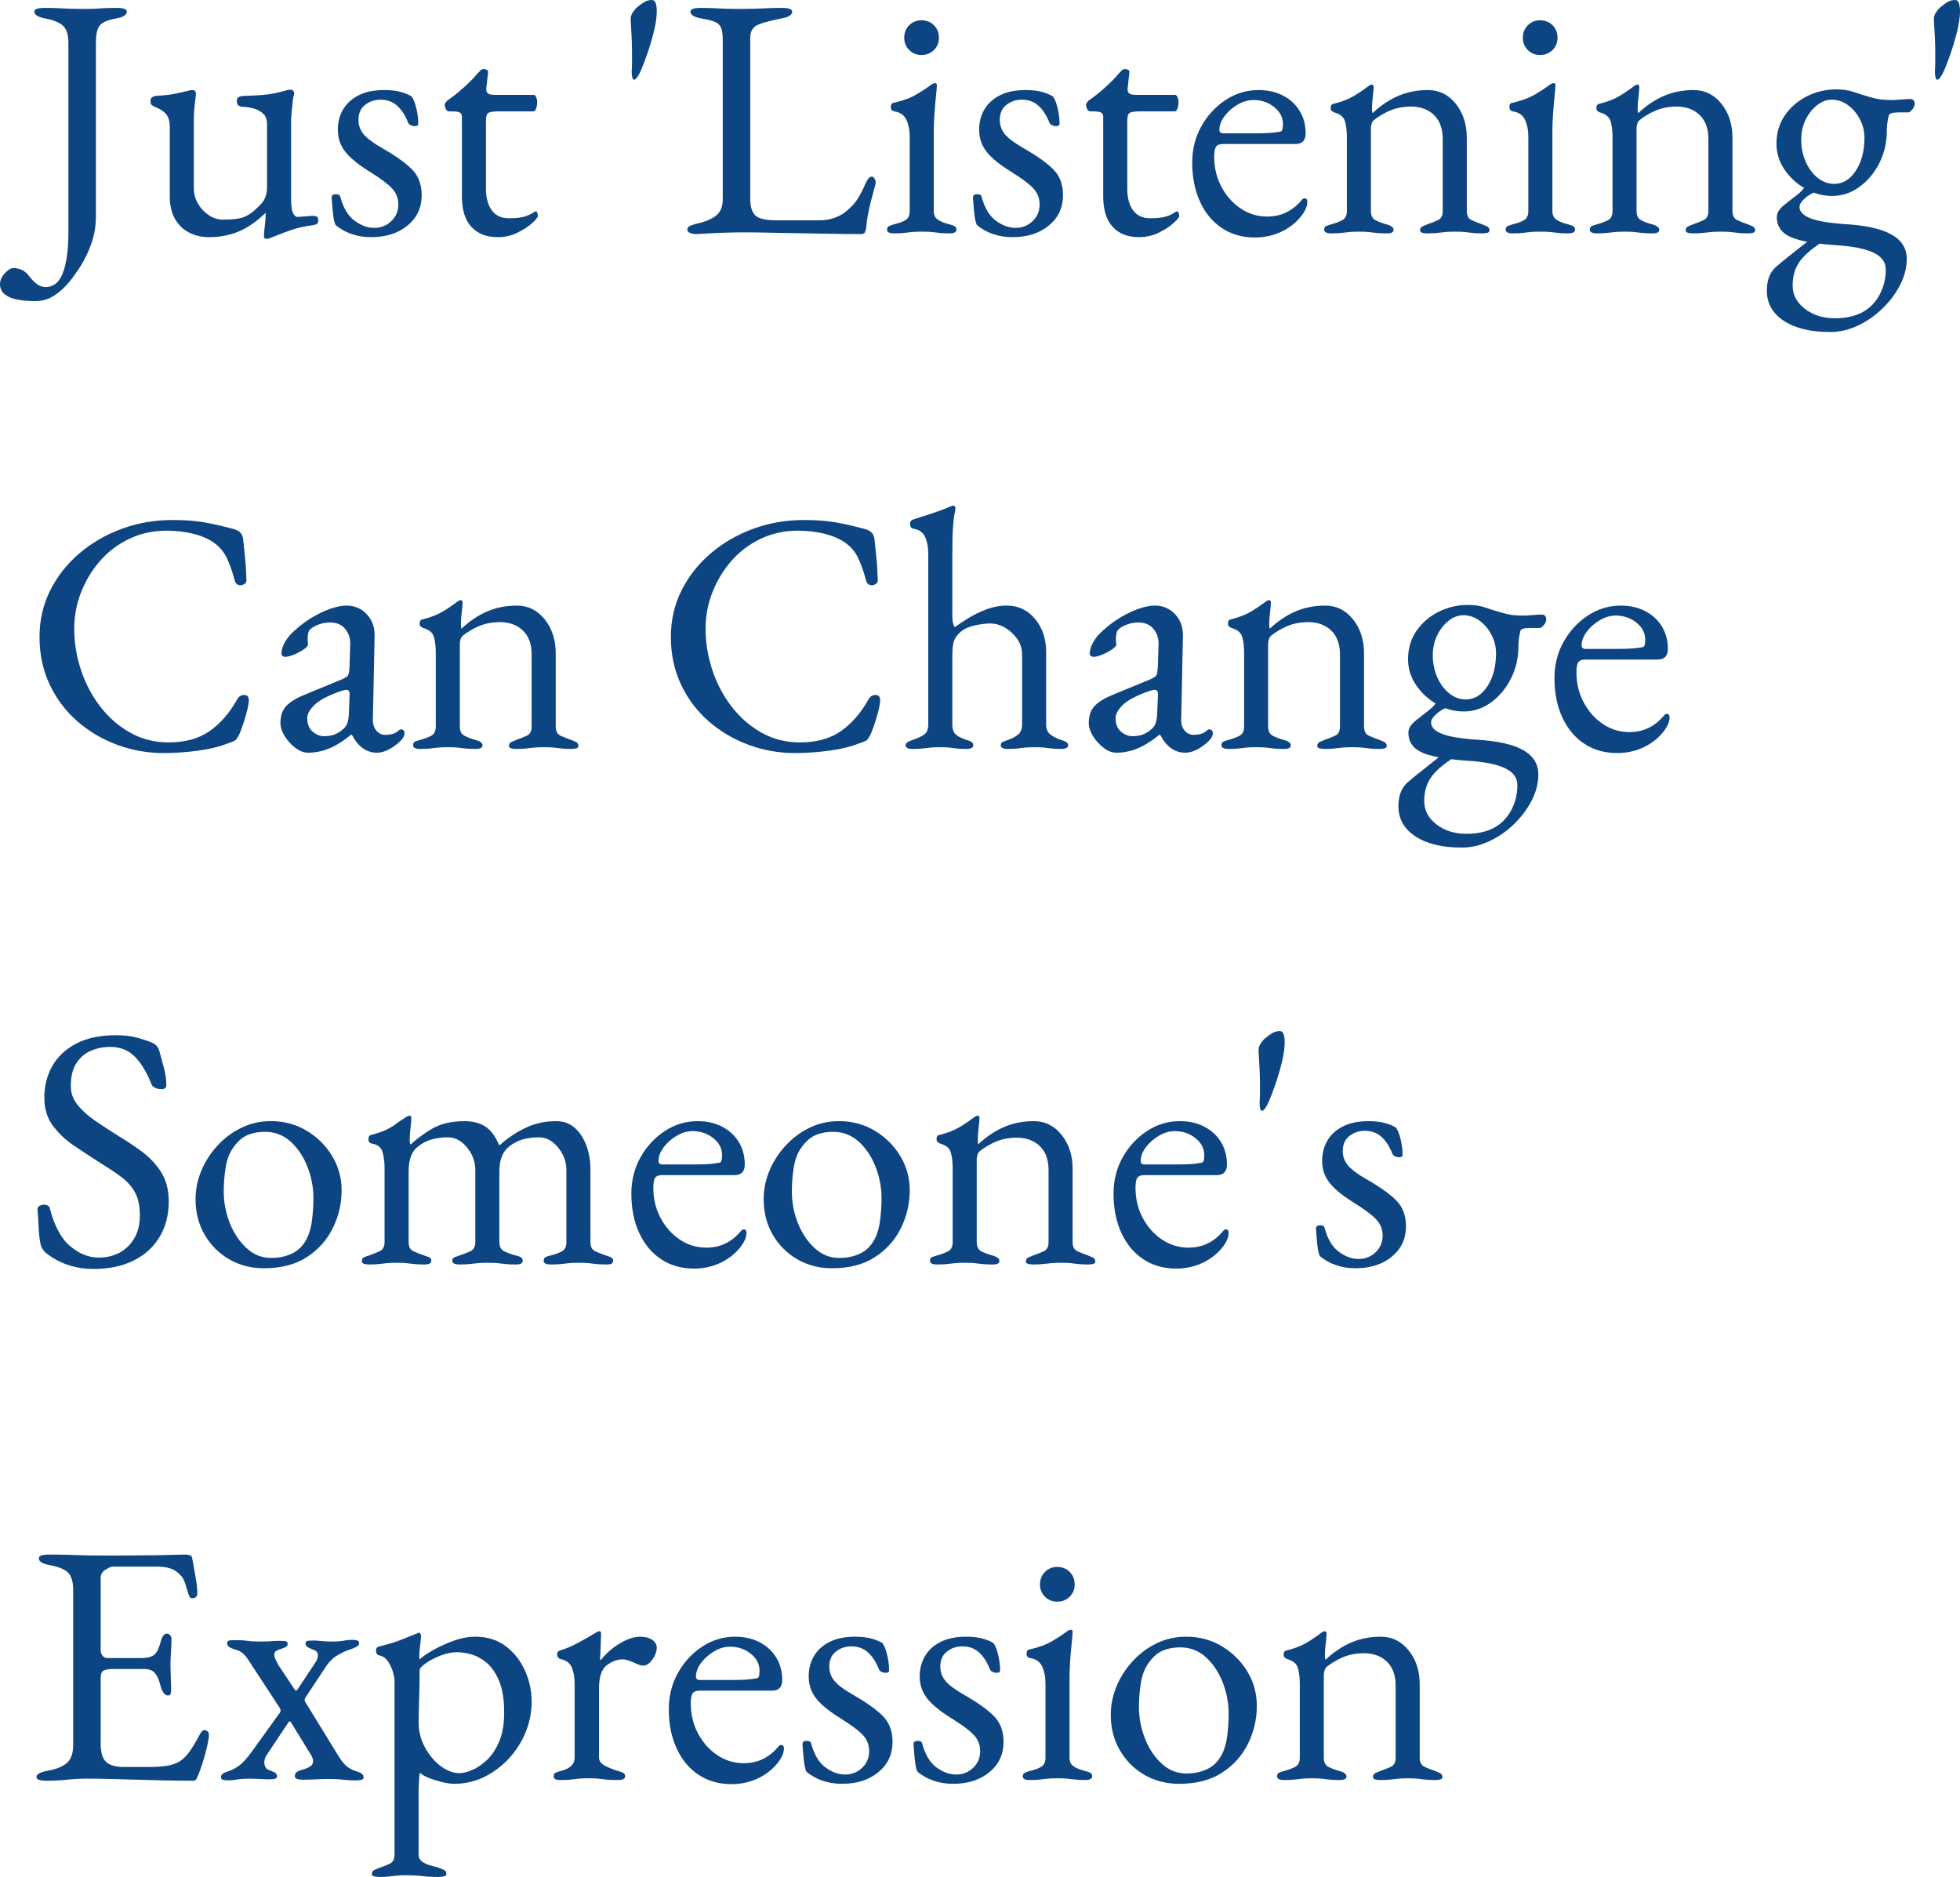 <?xml version="1.0" encoding="utf-8"?>
<!-- Generator: Adobe Illustrator 14.0.0, SVG Export Plug-In . SVG Version: 6.00 Build 43363)  -->
<!DOCTYPE svg PUBLIC "-//W3C//DTD SVG 1.1//EN" "http://www.w3.org/Graphics/SVG/1.1/DTD/svg11.dtd">
<svg version="1.1" id="レイヤー_2" xmlns="http://www.w3.org/2000/svg" xmlns:xlink="http://www.w3.org/1999/xlink" x="0px"
	 y="0px" width="273.741px" height="262.128px" viewBox="-3.312 16.646 273.741 262.128"
	 enable-background="new -3.312 16.646 273.741 262.128" xml:space="preserve">
<g>
	<path fill="#0D4482" d="M1.632,58.695c-3.295,0-4.944-0.785-4.944-2.352c0-0.544,0.224-1.056,0.672-1.536
		c0.449-0.48,0.848-0.72,1.2-0.72c0.416,0,0.816,0.087,1.2,0.264c0.384,0.176,0.736,0.488,1.056,0.936
		c0.416,0.512,0.792,0.88,1.128,1.104c0.336,0.224,0.712,0.336,1.128,0.336c1.12,0,1.928-0.68,2.424-2.04
		c0.496-1.36,0.744-3.208,0.744-5.544V22.646c0-1.12-0.24-1.912-0.72-2.376c-0.48-0.463-1.296-0.808-2.448-1.032
		c-1.056-0.192-1.584-0.512-1.584-0.96c0-0.192,0.128-0.328,0.384-0.408c0.256-0.08,0.592-0.12,1.008-0.12
		c0.864,0,1.576,0.017,2.136,0.048c0.56,0.032,1.096,0.056,1.608,0.072c0.512,0.017,1.135,0.024,1.872,0.024
		c0.607,0,1.08-0.007,1.416-0.024c0.336-0.016,0.72-0.04,1.152-0.072c0.432-0.032,1.08-0.048,1.944-0.048
		c0.416,0,0.751,0.041,1.008,0.12c0.256,0.081,0.384,0.216,0.384,0.408c0,0.224-0.128,0.416-0.384,0.576
		c-0.257,0.161-0.656,0.288-1.2,0.384c-1.184,0.224-1.937,0.568-2.256,1.032c-0.32,0.464-0.48,1.256-0.48,2.376v24.192
		c0,1.344-0.208,2.607-0.624,3.792c-0.417,1.184-0.92,2.239-1.512,3.168c-0.592,0.928-1.145,1.696-1.656,2.304
		c-0.641,0.768-1.344,1.392-2.112,1.872C3.408,58.454,2.559,58.695,1.632,58.695z"/>
	<path fill="#0D4482" d="M33.887,50.007c-0.224,0-0.336-0.128-0.336-0.384c0-0.32,0.04-0.792,0.12-1.416
		c0.08-0.624,0.12-1.144,0.12-1.56c0-0.063,0-0.12,0-0.168c0-0.048,0-0.087,0-0.12c-1.248,1.216-2.504,2.088-3.768,2.616
		c-1.265,0.528-2.648,0.792-4.152,0.792c-1.024,0-1.952-0.216-2.784-0.648c-0.833-0.432-1.488-1.072-1.968-1.92
		c-0.48-0.848-0.72-1.896-0.72-3.144V34.31c0-0.703-0.161-1.264-0.48-1.68c-0.32-0.416-0.848-0.768-1.584-1.056
		c-0.161-0.064-0.305-0.144-0.432-0.24c-0.128-0.096-0.192-0.272-0.192-0.528c0-0.288,0.072-0.48,0.216-0.576
		c0.144-0.096,0.312-0.16,0.504-0.192c1.088-0.063,1.928-0.151,2.52-0.264c0.592-0.112,1.336-0.28,2.232-0.504
		c0.096-0.031,0.168-0.048,0.216-0.048s0.104,0,0.168,0c0.352,0,0.511,0.224,0.48,0.672c-0.096,0.737-0.168,1.353-0.216,1.848
		c-0.048,0.497-0.072,1.112-0.072,1.848v9.36c0,0.768,0.192,1.48,0.576,2.136c0.384,0.656,0.888,1.192,1.512,1.608
		c0.624,0.416,1.272,0.624,1.944,0.624c0.832,0,1.56-0.048,2.184-0.144c0.624-0.096,1.24-0.368,1.848-0.816
		c0.352-0.256,0.8-0.672,1.344-1.248c0.543-0.576,0.816-1.36,0.816-2.352v-8.784c0-0.672-0.2-1.176-0.6-1.512
		c-0.4-0.336-0.856-0.568-1.368-0.696c-0.512-0.127-0.928-0.192-1.248-0.192c-0.288,0-0.528-0.056-0.72-0.168
		c-0.192-0.112-0.288-0.328-0.288-0.648c0-0.288,0.104-0.48,0.312-0.576c0.208-0.096,0.439-0.144,0.696-0.144
		c0.991-0.031,1.815-0.072,2.472-0.12c0.656-0.048,1.248-0.128,1.776-0.24c0.528-0.112,1.08-0.248,1.656-0.408
		c0.063-0.031,0.144-0.055,0.24-0.072c0.096-0.016,0.176-0.024,0.24-0.024c0.416,0,0.624,0.176,0.624,0.528
		c0,0.032-0.008,0.088-0.024,0.168c-0.017,0.081-0.041,0.168-0.072,0.264c-0.032,0.096-0.072,0.368-0.12,0.816
		c-0.048,0.449-0.096,0.912-0.144,1.392c-0.048,0.48-0.072,0.848-0.072,1.104v11.088c0,0.864,0.088,1.48,0.264,1.848
		c0.175,0.368,0.375,0.552,0.6,0.552c0.255,0,0.631-0.024,1.128-0.072c0.496-0.048,0.855-0.072,1.08-0.072
		c0.16,0,0.319,0.032,0.48,0.096c0.16,0.064,0.24,0.24,0.24,0.528c0,0.257-0.064,0.425-0.192,0.504
		c-0.128,0.08-0.288,0.136-0.48,0.168c-1.248,0.16-2.32,0.4-3.216,0.72c-0.896,0.32-1.697,0.624-2.4,0.912
		c-0.096,0.031-0.24,0.088-0.432,0.168C34.223,49.966,34.047,50.007,33.887,50.007z"/>
	<path fill="#0D4482" d="M48.527,49.766c-0.992,0-1.92-0.152-2.784-0.456c-0.864-0.304-1.601-0.728-2.208-1.272
		c-0.161-0.352-0.28-0.943-0.36-1.776c-0.08-0.832-0.137-1.52-0.168-2.064c0-0.288,0.208-0.432,0.624-0.432
		c0.127,0,0.248,0.024,0.36,0.072c0.112,0.048,0.184,0.136,0.216,0.264c0.416,1.568,1.08,2.688,1.992,3.36
		c0.912,0.672,1.832,1.008,2.76,1.008c0.928,0,1.72-0.312,2.376-0.936c0.655-0.624,0.984-1.399,0.984-2.328
		c0-0.864-0.288-1.608-0.864-2.232c-0.576-0.624-1.584-1.384-3.024-2.28c-1.088-0.672-1.968-1.312-2.64-1.92
		c-0.672-0.608-1.16-1.231-1.464-1.872c-0.304-0.64-0.456-1.36-0.456-2.16c0-1.024,0.24-1.952,0.72-2.784
		c0.48-0.832,1.2-1.495,2.16-1.992c0.96-0.496,2.16-0.744,3.6-0.744c0.96,0,1.76,0.096,2.4,0.288c0.64,0.192,1.12,0.4,1.44,0.624
		c0.255,0.353,0.472,0.904,0.648,1.656c0.175,0.752,0.264,1.464,0.264,2.136c0,0.224-0.16,0.336-0.48,0.336
		c-0.192,0-0.376-0.04-0.552-0.12c-0.176-0.08-0.296-0.184-0.36-0.312c-0.417-1.056-0.936-1.864-1.56-2.424
		c-0.624-0.56-1.4-0.84-2.328-0.84c-0.8,0-1.512,0.24-2.136,0.72c-0.624,0.48-0.936,1.185-0.936,2.112
		c0,0.736,0.231,1.392,0.696,1.968c0.463,0.576,1.336,1.232,2.616,1.968c1.855,1.056,3.24,2.04,4.152,2.952s1.368,2.12,1.368,3.624
		c0,1.728-0.656,3.137-1.968,4.224C52.302,49.222,50.607,49.766,48.527,49.766z"/>
	<path fill="#0D4482" d="M66.191,49.766c-1.568,0-2.792-0.48-3.672-1.44c-0.88-0.96-1.32-2.383-1.32-4.272V32.919
		c0-0.256-0.096-0.44-0.288-0.552c-0.192-0.112-0.608-0.168-1.248-0.168h-0.288c-0.16,0-0.296-0.104-0.408-0.312
		c-0.113-0.208-0.168-0.424-0.168-0.648c0-0.064,0.048-0.16,0.144-0.288c0.096-0.127,0.16-0.208,0.192-0.24
		c0.64-0.448,1.224-0.896,1.752-1.344c0.528-0.448,1.008-0.888,1.44-1.32c0.432-0.432,0.792-0.824,1.08-1.176
		c0.16-0.16,0.295-0.295,0.408-0.408c0.112-0.112,0.248-0.168,0.408-0.168c0.16,0,0.312,0.032,0.456,0.096
		c0.144,0.064,0.199,0.208,0.168,0.432l-0.24,2.16c-0.032,0.353,0.048,0.592,0.24,0.72c0.192,0.128,0.496,0.192,0.912,0.192h5.472
		c0.127,0,0.24,0.104,0.336,0.312c0.096,0.208,0.144,0.456,0.144,0.744s-0.048,0.568-0.144,0.84
		c-0.096,0.272-0.209,0.408-0.336,0.408h-4.752c-0.8,0-1.32,0.064-1.56,0.192c-0.24,0.128-0.36,0.512-0.36,1.152v9.456
		c0,1.28,0.271,2.289,0.816,3.024c0.544,0.736,1.328,1.104,2.352,1.104c0.928,0,1.648-0.072,2.16-0.216
		c0.511-0.144,0.976-0.36,1.392-0.648c0.063-0.063,0.127-0.096,0.192-0.096c0.127,0,0.216,0.072,0.264,0.216
		c0.048,0.144,0.072,0.296,0.072,0.456c0,0.16-0.264,0.48-0.792,0.96s-1.216,0.928-2.064,1.344
		C68.103,49.558,67.182,49.766,66.191,49.766z"/>
	<path fill="#0D4482" d="M85.247,27.782c-0.128,0-0.216-0.127-0.264-0.384c-0.048-0.256-0.072-0.496-0.072-0.72
		c0.031-0.512,0.048-0.992,0.048-1.44c0-0.448,0-0.88,0-1.296c0-0.576-0.017-1.224-0.048-1.944c-0.032-0.72-0.081-1.608-0.144-2.664
		c0-0.352,0.104-0.68,0.312-0.984c0.208-0.304,0.408-0.535,0.6-0.696c0.384-0.319,0.728-0.568,1.032-0.744
		c0.304-0.175,0.648-0.264,1.032-0.264c0.255,0,0.432,0.152,0.528,0.456c0.096,0.305,0.144,0.665,0.144,1.08
		c0,0.833-0.137,1.792-0.408,2.88c-0.272,1.088-0.584,2.136-0.936,3.144c-0.352,1.008-0.656,1.8-0.912,2.376
		c-0.128,0.288-0.281,0.561-0.456,0.816C85.527,27.655,85.374,27.782,85.247,27.782z"/>
	<path fill="#0D4482" d="M93.046,49.166c-0.24-0.111-0.36-0.247-0.36-0.408c0-0.288,0.151-0.488,0.456-0.6
		c0.304-0.112,0.504-0.184,0.6-0.216c1.248-0.256,2.208-0.632,2.88-1.128s1.008-1.272,1.008-2.328V22.215
		c0-0.768-0.081-1.336-0.24-1.704c-0.161-0.368-0.449-0.64-0.864-0.816c-0.417-0.176-1.025-0.328-1.824-0.456
		c-1.056-0.192-1.584-0.512-1.584-0.96c0-0.192,0.127-0.328,0.384-0.408c0.256-0.08,0.592-0.12,1.008-0.12
		c0.864,0,1.56,0.017,2.088,0.048c0.528,0.032,1.032,0.056,1.512,0.072c0.48,0.017,1.072,0.024,1.776,0.024
		c0.799,0,1.488-0.007,2.064-0.024c0.576-0.016,1.167-0.04,1.776-0.072c0.607-0.032,1.344-0.048,2.208-0.048
		c0.416,0,0.751,0.041,1.008,0.12c0.256,0.081,0.384,0.216,0.384,0.408c0,0.224-0.128,0.416-0.384,0.576
		c-0.256,0.161-0.656,0.288-1.2,0.384c-1.184,0.224-2.192,0.488-3.024,0.792c-0.833,0.305-1.248,0.92-1.248,1.848v22.608
		c0,0.992,0.224,1.728,0.672,2.208c0.448,0.48,1.456,0.72,3.024,0.72h5.952c0.864,0,1.624-0.136,2.28-0.408
		c0.656-0.271,1.144-0.552,1.464-0.84c0.64-0.543,1.111-1.032,1.416-1.464c0.304-0.432,0.664-1.08,1.08-1.944
		c0.064-0.192,0.2-0.48,0.408-0.864c0.208-0.384,0.424-0.576,0.648-0.576c0.192,0,0.336,0.096,0.432,0.288
		c0.096,0.192,0.144,0.384,0.144,0.576c0,0.032-0.008,0.072-0.024,0.12c-0.017,0.048-0.024,0.088-0.024,0.12
		c-0.224,0.833-0.424,1.584-0.6,2.256c-0.176,0.672-0.32,1.313-0.432,1.92c-0.112,0.608-0.2,1.248-0.264,1.92
		c-0.032,0.225-0.088,0.417-0.168,0.576c-0.08,0.16-0.248,0.24-0.504,0.24c-1.601,0-3.137-0.017-4.608-0.048
		c-1.472-0.032-2.888-0.056-4.248-0.072c-1.36-0.017-2.664-0.041-3.912-0.072c-1.248-0.032-2.48-0.048-3.696-0.048
		c-0.8,0-1.704,0.016-2.712,0.048c-1.008,0.032-2.265,0.096-3.768,0.192C93.614,49.335,93.286,49.278,93.046,49.166z"/>
	<path fill="#0D4482" d="M121.534,49.239c-0.288,0-0.521-0.041-0.696-0.12c-0.176-0.08-0.264-0.216-0.264-0.408
		c0-0.256,0.12-0.432,0.36-0.528c0.24-0.096,0.487-0.175,0.744-0.24c0.672-0.16,1.184-0.36,1.536-0.6
		c0.352-0.24,0.528-0.648,0.528-1.224V35.702c0-0.864-0.152-1.632-0.456-2.304c-0.304-0.672-0.872-1.072-1.704-1.2
		c-0.161-0.032-0.281-0.096-0.36-0.192c-0.08-0.096-0.12-0.24-0.12-0.432c0-0.352,0.144-0.544,0.432-0.576
		c1.28-0.288,2.335-0.679,3.168-1.176c0.832-0.496,1.456-0.904,1.872-1.224c0.288-0.224,0.512-0.336,0.672-0.336
		c0.192,0,0.288,0.08,0.288,0.24c0,0.256-0.041,0.76-0.12,1.512c-0.081,0.752-0.152,1.584-0.216,2.496
		c-0.064,0.912-0.096,1.736-0.096,2.472v11.136c0,0.544,0.184,0.944,0.552,1.2c0.368,0.256,0.872,0.464,1.512,0.624
		c0.255,0.064,0.504,0.144,0.744,0.24c0.24,0.096,0.36,0.272,0.36,0.528c0,0.352-0.32,0.528-0.96,0.528
		c-0.608,0-1.097-0.024-1.464-0.072c-0.368-0.048-0.72-0.087-1.056-0.12c-0.336-0.032-0.792-0.048-1.368-0.048
		c-0.544,0-0.992,0.017-1.344,0.048c-0.352,0.032-0.704,0.072-1.056,0.12C122.67,49.215,122.175,49.239,121.534,49.239z
		 M125.375,24.326c-0.672,0-1.241-0.231-1.704-0.696c-0.464-0.464-0.696-1.032-0.696-1.704c0-0.704,0.232-1.288,0.696-1.752
		c0.463-0.463,1.032-0.696,1.704-0.696c0.703,0,1.288,0.233,1.752,0.696c0.463,0.464,0.696,1.048,0.696,1.752
		c0,0.672-0.232,1.24-0.696,1.704C126.662,24.095,126.078,24.326,125.375,24.326z"/>
	<path fill="#0D4482" d="M138.094,49.766c-0.992,0-1.92-0.152-2.784-0.456c-0.864-0.304-1.601-0.728-2.208-1.272
		c-0.161-0.352-0.28-0.943-0.36-1.776c-0.08-0.832-0.137-1.52-0.168-2.064c0-0.288,0.208-0.432,0.624-0.432
		c0.127,0,0.248,0.024,0.36,0.072c0.112,0.048,0.184,0.136,0.216,0.264c0.416,1.568,1.08,2.688,1.992,3.36
		c0.912,0.672,1.832,1.008,2.76,1.008c0.928,0,1.72-0.312,2.376-0.936c0.655-0.624,0.984-1.399,0.984-2.328
		c0-0.864-0.288-1.608-0.864-2.232c-0.576-0.624-1.584-1.384-3.024-2.28c-1.088-0.672-1.968-1.312-2.64-1.92
		c-0.672-0.608-1.16-1.231-1.464-1.872c-0.304-0.64-0.456-1.36-0.456-2.16c0-1.024,0.24-1.952,0.72-2.784
		c0.48-0.832,1.2-1.495,2.16-1.992c0.96-0.496,2.16-0.744,3.6-0.744c0.96,0,1.76,0.096,2.4,0.288c0.64,0.192,1.12,0.4,1.44,0.624
		c0.255,0.353,0.472,0.904,0.648,1.656c0.175,0.752,0.264,1.464,0.264,2.136c0,0.224-0.16,0.336-0.48,0.336
		c-0.192,0-0.376-0.04-0.552-0.12c-0.176-0.08-0.296-0.184-0.36-0.312c-0.417-1.056-0.936-1.864-1.56-2.424
		c-0.624-0.56-1.4-0.84-2.328-0.84c-0.8,0-1.512,0.24-2.136,0.72c-0.624,0.48-0.936,1.185-0.936,2.112
		c0,0.736,0.231,1.392,0.696,1.968c0.463,0.576,1.336,1.232,2.616,1.968c1.855,1.056,3.24,2.04,4.152,2.952s1.368,2.12,1.368,3.624
		c0,1.728-0.656,3.137-1.968,4.224C141.87,49.222,140.174,49.766,138.094,49.766z"/>
	<path fill="#0D4482" d="M155.759,49.766c-1.568,0-2.793-0.48-3.672-1.44c-0.881-0.96-1.32-2.383-1.32-4.272V32.919
		c0-0.256-0.096-0.44-0.288-0.552c-0.192-0.112-0.608-0.168-1.248-0.168h-0.288c-0.16,0-0.296-0.104-0.408-0.312
		c-0.112-0.208-0.168-0.424-0.168-0.648c0-0.064,0.048-0.16,0.145-0.288c0.096-0.127,0.159-0.208,0.191-0.24
		c0.64-0.448,1.225-0.896,1.752-1.344c0.528-0.448,1.009-0.888,1.44-1.32c0.432-0.432,0.792-0.824,1.08-1.176
		c0.159-0.16,0.296-0.295,0.408-0.408c0.111-0.112,0.247-0.168,0.407-0.168s0.313,0.032,0.456,0.096
		c0.145,0.064,0.2,0.208,0.168,0.432l-0.239,2.16c-0.032,0.353,0.048,0.592,0.239,0.72c0.192,0.128,0.496,0.192,0.912,0.192h5.473
		c0.127,0,0.239,0.104,0.336,0.312c0.096,0.208,0.144,0.456,0.144,0.744s-0.048,0.568-0.144,0.84
		c-0.097,0.272-0.209,0.408-0.336,0.408h-4.752c-0.801,0-1.32,0.064-1.561,0.192c-0.24,0.128-0.359,0.512-0.359,1.152v9.456
		c0,1.28,0.271,2.289,0.815,3.024c0.544,0.736,1.328,1.104,2.353,1.104c0.928,0,1.647-0.072,2.159-0.216s0.977-0.36,1.393-0.648
		c0.063-0.063,0.127-0.096,0.191-0.096c0.128,0,0.217,0.072,0.265,0.216s0.072,0.296,0.072,0.456c0,0.16-0.265,0.48-0.792,0.96
		c-0.528,0.48-1.217,0.928-2.064,1.344C157.67,49.558,156.75,49.766,155.759,49.766z"/>
	<path fill="#0D4482" d="M171.981,49.815c-1.76,0-3.296-0.432-4.607-1.296c-1.313-0.864-2.337-2.088-3.072-3.672
		c-0.736-1.584-1.104-3.416-1.104-5.496c0-1.855,0.423-3.543,1.271-5.064c0.848-1.52,1.976-2.743,3.384-3.672
		c1.408-0.928,2.944-1.392,4.608-1.392c1.279,0,2.416,0.256,3.408,0.768c0.991,0.512,1.768,1.224,2.328,2.136
		c0.559,0.912,0.84,1.96,0.84,3.144c0,0.993-0.48,1.488-1.44,1.488h-10.128c-0.448,0-0.761,0.12-0.936,0.36
		c-0.177,0.24-0.265,0.712-0.265,1.416c0,1.536,0.336,2.937,1.008,4.2c0.673,1.264,1.568,2.272,2.688,3.024
		c1.12,0.752,2.352,1.128,3.696,1.128c0.96,0,1.831-0.184,2.615-0.552c0.784-0.368,1.48-0.904,2.089-1.608
		c0.127-0.16,0.223-0.264,0.288-0.312c0.063-0.048,0.144-0.072,0.239-0.072c0.256,0,0.384,0.161,0.384,0.48
		c0,0.608-0.287,1.28-0.863,2.016c-0.48,0.608-1.057,1.136-1.729,1.584c-0.672,0.448-1.408,0.792-2.208,1.032
		C173.677,49.695,172.845,49.815,171.981,49.815z M167.565,35.27h4.368c0.769,0,1.424-0.016,1.968-0.048
		c0.544-0.031,1.072-0.096,1.584-0.192c0.16-0.032,0.265-0.136,0.313-0.312c0.048-0.175,0.072-0.424,0.072-0.744
		c0-0.928-0.408-1.72-1.225-2.376c-0.815-0.655-1.784-0.984-2.903-0.984c-0.737,0-1.473,0.216-2.208,0.648
		c-0.737,0.432-1.345,0.968-1.824,1.608c-0.48,0.641-0.72,1.28-0.72,1.92C166.99,35.111,167.181,35.27,167.565,35.27z"/>
	<path fill="#0D4482" d="M182.59,49.239c-0.288,0-0.521-0.041-0.696-0.12s-0.264-0.216-0.264-0.408c0-0.256,0.096-0.424,0.288-0.504
		c0.191-0.079,0.463-0.168,0.815-0.264c0.48-0.127,0.943-0.304,1.393-0.528c0.447-0.223,0.672-0.655,0.672-1.296v-10.32
		c0-0.864-0.089-1.6-0.265-2.208c-0.176-0.607-0.68-1.024-1.512-1.248c-0.128-0.064-0.24-0.136-0.336-0.216
		c-0.096-0.08-0.144-0.216-0.144-0.408c0-0.352,0.144-0.544,0.432-0.576c1.12-0.288,2.031-0.64,2.736-1.056
		c0.703-0.416,1.392-0.88,2.063-1.392c0.096-0.064,0.184-0.12,0.264-0.168c0.08-0.048,0.168-0.072,0.265-0.072
		c0.063,0,0.12,0.032,0.168,0.096c0.048,0.064,0.072,0.144,0.072,0.24c0,0.225-0.041,0.681-0.12,1.368
		c-0.081,0.688-0.12,1.256-0.12,1.704c0,0.128,0.007,0.248,0.023,0.36c0.016,0.113,0.04,0.185,0.072,0.216
		c1.12-1.056,2.312-1.856,3.576-2.4c1.264-0.543,2.647-0.816,4.152-0.816c1.567,0,2.863,0.641,3.888,1.92
		c1.023,1.28,1.536,2.864,1.536,4.752v10.224c0,0.641,0.224,1.064,0.672,1.272c0.447,0.208,0.912,0.393,1.392,0.552
		c0.256,0.096,0.504,0.2,0.744,0.312c0.24,0.112,0.36,0.296,0.36,0.552c0,0.192-0.112,0.312-0.336,0.36
		c-0.225,0.048-0.433,0.072-0.624,0.072c-0.641,0-1.137-0.024-1.488-0.072c-0.353-0.048-0.688-0.087-1.008-0.12
		c-0.32-0.032-0.769-0.048-1.344-0.048c-0.545,0-0.993,0.017-1.345,0.048c-0.353,0.032-0.712,0.072-1.08,0.12
		c-0.368,0.048-0.872,0.072-1.512,0.072c-0.16,0-0.36-0.024-0.6-0.072c-0.24-0.048-0.36-0.168-0.36-0.36
		c0-0.256,0.12-0.439,0.36-0.552c0.239-0.112,0.487-0.216,0.744-0.312c0.479-0.16,0.943-0.344,1.392-0.552
		c0.447-0.208,0.672-0.631,0.672-1.272v-10.08c0-1.408-0.393-2.503-1.176-3.288c-0.784-0.784-1.832-1.191-3.145-1.224
		c-1.151,0-2.159,0.185-3.023,0.552c-0.864,0.368-1.632,0.824-2.304,1.368c-0.129,0.128-0.225,0.296-0.288,0.504
		c-0.064,0.208-0.097,0.408-0.097,0.6v11.568c0,0.641,0.224,1.073,0.672,1.296c0.448,0.225,0.912,0.401,1.393,0.528
		c0.735,0.192,1.104,0.448,1.104,0.768c0,0.192-0.08,0.328-0.239,0.408c-0.161,0.08-0.401,0.12-0.721,0.12
		c-0.641,0-1.145-0.024-1.512-0.072c-0.368-0.048-0.713-0.087-1.032-0.12c-0.32-0.032-0.768-0.048-1.344-0.048
		c-0.545,0-0.984,0.017-1.32,0.048c-0.336,0.032-0.688,0.072-1.056,0.12C183.733,49.215,183.229,49.239,182.59,49.239z"/>
	<path fill="#0D4482" d="M207.933,49.239c-0.288,0-0.521-0.041-0.696-0.12s-0.264-0.216-0.264-0.408c0-0.256,0.12-0.432,0.359-0.528
		c0.24-0.096,0.487-0.175,0.744-0.24c0.672-0.16,1.184-0.36,1.536-0.6c0.352-0.24,0.528-0.648,0.528-1.224V35.702
		c0-0.864-0.152-1.632-0.456-2.304c-0.305-0.672-0.872-1.072-1.704-1.2c-0.161-0.032-0.28-0.096-0.36-0.192
		c-0.08-0.096-0.12-0.24-0.12-0.432c0-0.352,0.145-0.544,0.433-0.576c1.279-0.288,2.335-0.679,3.168-1.176
		c0.831-0.496,1.455-0.904,1.872-1.224c0.288-0.224,0.511-0.336,0.672-0.336c0.191,0,0.288,0.08,0.288,0.24
		c0,0.256-0.041,0.76-0.12,1.512c-0.08,0.752-0.152,1.584-0.216,2.496c-0.064,0.912-0.097,1.736-0.097,2.472v11.136
		c0,0.544,0.184,0.944,0.553,1.2c0.367,0.256,0.871,0.464,1.512,0.624c0.256,0.064,0.504,0.144,0.744,0.24
		c0.239,0.096,0.359,0.272,0.359,0.528c0,0.352-0.32,0.528-0.96,0.528c-0.608,0-1.097-0.024-1.464-0.072
		c-0.368-0.048-0.72-0.087-1.056-0.12c-0.336-0.032-0.792-0.048-1.368-0.048c-0.545,0-0.992,0.017-1.344,0.048
		c-0.353,0.032-0.704,0.072-1.057,0.12C209.068,49.215,208.573,49.239,207.933,49.239z M211.773,24.326
		c-0.672,0-1.24-0.231-1.704-0.696c-0.464-0.464-0.696-1.032-0.696-1.704c0-0.704,0.232-1.288,0.696-1.752
		c0.464-0.463,1.032-0.696,1.704-0.696c0.703,0,1.288,0.233,1.752,0.696c0.464,0.464,0.696,1.048,0.696,1.752
		c0,0.672-0.232,1.24-0.696,1.704C213.061,24.095,212.476,24.326,211.773,24.326z"/>
	<path fill="#0D4482" d="M219.693,49.239c-0.288,0-0.521-0.041-0.696-0.12s-0.264-0.216-0.264-0.408
		c0-0.256,0.096-0.424,0.288-0.504c0.191-0.079,0.463-0.168,0.815-0.264c0.48-0.127,0.943-0.304,1.393-0.528
		c0.447-0.223,0.672-0.655,0.672-1.296v-10.32c0-0.864-0.089-1.6-0.265-2.208c-0.176-0.607-0.68-1.024-1.512-1.248
		c-0.128-0.064-0.24-0.136-0.336-0.216c-0.096-0.08-0.144-0.216-0.144-0.408c0-0.352,0.144-0.544,0.432-0.576
		c1.12-0.288,2.031-0.64,2.736-1.056c0.703-0.416,1.392-0.88,2.063-1.392c0.096-0.064,0.184-0.12,0.264-0.168
		c0.08-0.048,0.168-0.072,0.265-0.072c0.063,0,0.12,0.032,0.168,0.096c0.048,0.064,0.072,0.144,0.072,0.24
		c0,0.225-0.041,0.681-0.12,1.368c-0.081,0.688-0.12,1.256-0.12,1.704c0,0.128,0.007,0.248,0.023,0.36
		c0.016,0.113,0.04,0.185,0.072,0.216c1.12-1.056,2.312-1.856,3.576-2.4c1.264-0.543,2.647-0.816,4.152-0.816
		c1.567,0,2.863,0.641,3.888,1.92c1.023,1.28,1.536,2.864,1.536,4.752v10.224c0,0.641,0.224,1.064,0.672,1.272
		c0.447,0.208,0.912,0.393,1.392,0.552c0.256,0.096,0.504,0.2,0.744,0.312c0.24,0.112,0.36,0.296,0.36,0.552
		c0,0.192-0.112,0.312-0.336,0.36c-0.225,0.048-0.433,0.072-0.624,0.072c-0.641,0-1.137-0.024-1.488-0.072
		c-0.353-0.048-0.688-0.087-1.008-0.12c-0.32-0.032-0.769-0.048-1.344-0.048c-0.545,0-0.993,0.017-1.345,0.048
		c-0.353,0.032-0.712,0.072-1.08,0.12c-0.368,0.048-0.872,0.072-1.512,0.072c-0.16,0-0.36-0.024-0.6-0.072
		c-0.24-0.048-0.36-0.168-0.36-0.36c0-0.256,0.12-0.439,0.36-0.552c0.239-0.112,0.487-0.216,0.744-0.312
		c0.479-0.16,0.943-0.344,1.392-0.552c0.447-0.208,0.672-0.631,0.672-1.272v-10.08c0-1.408-0.393-2.503-1.176-3.288
		c-0.784-0.784-1.832-1.191-3.145-1.224c-1.151,0-2.159,0.185-3.023,0.552c-0.864,0.368-1.632,0.824-2.304,1.368
		c-0.129,0.128-0.225,0.296-0.288,0.504c-0.064,0.208-0.097,0.408-0.097,0.6v11.568c0,0.641,0.224,1.073,0.672,1.296
		c0.448,0.225,0.912,0.401,1.393,0.528c0.735,0.192,1.104,0.448,1.104,0.768c0,0.192-0.08,0.328-0.239,0.408
		c-0.161,0.08-0.401,0.12-0.721,0.12c-0.641,0-1.145-0.024-1.512-0.072c-0.368-0.048-0.713-0.087-1.032-0.12
		c-0.32-0.032-0.768-0.048-1.344-0.048c-0.545,0-0.984,0.017-1.32,0.048c-0.336,0.032-0.688,0.072-1.056,0.12
		C220.837,49.215,220.333,49.239,219.693,49.239z"/>
	<path fill="#0D4482" d="M252.285,63.014c-2.721,0-4.872-0.521-6.456-1.56c-1.584-1.04-2.376-2.44-2.376-4.2
		c0-0.833,0.127-1.536,0.384-2.112c0.256-0.576,0.655-1.072,1.2-1.488c0.447-0.384,1.048-0.872,1.8-1.464
		c0.751-0.593,1.527-1.208,2.328-1.848l2.016,0.096c-1.536,0.991-2.608,1.936-3.216,2.832c-0.608,0.896-0.912,1.984-0.912,3.264
		c0,1.28,0.567,2.359,1.704,3.24c1.136,0.879,2.536,1.32,4.2,1.32c1.888,0,3.408-0.432,4.56-1.296c0.8-0.608,1.424-1.4,1.872-2.376
		c0.448-0.977,0.672-2.009,0.672-3.096c0-0.704-0.248-1.289-0.744-1.752c-0.496-0.464-1.271-0.84-2.327-1.128
		c-1.057-0.288-2.433-0.48-4.129-0.576c-3.008-0.224-5.096-0.624-6.264-1.2c-1.168-0.576-1.752-1.472-1.752-2.688
		c0-0.32,0.088-0.616,0.264-0.888c0.176-0.271,0.456-0.568,0.841-0.888c0.735-0.576,1.279-1,1.632-1.272
		c0.352-0.271,0.615-0.504,0.792-0.696c0.175-0.192,0.343-0.432,0.504-0.72l1.632,0.816c-0.704,0.256-1.296,0.6-1.776,1.032
		c-0.479,0.432-0.72,0.824-0.72,1.176c0,0.448,0.24,0.84,0.72,1.176c0.48,0.336,1.184,0.6,2.112,0.792
		c0.928,0.192,2.064,0.336,3.408,0.432c2.943,0.16,5.136,0.64,6.576,1.44c1.439,0.799,2.16,1.936,2.16,3.408
		c0,1.248-0.313,2.472-0.937,3.672c-0.624,1.2-1.448,2.295-2.472,3.288c-1.024,0.992-2.169,1.784-3.433,2.376
		C254.885,62.718,253.596,63.014,252.285,63.014z M252.573,44.007c-1.313,0-2.561-0.336-3.744-1.008
		c-1.185-0.672-2.152-1.56-2.904-2.664s-1.128-2.312-1.128-3.624c0-1.504,0.392-2.824,1.176-3.96
		c0.784-1.135,1.815-2.023,3.096-2.664s2.641-0.96,4.08-0.96c0.928,0,1.736,0.12,2.425,0.36c0.688,0.24,1.367,0.456,2.04,0.648
		c0.768,0.224,1.375,0.36,1.823,0.408c0.448,0.048,0.912,0.072,1.393,0.072c0.384,0,0.863-0.024,1.439-0.072
		c0.576-0.048,0.976-0.072,1.2-0.072c0.416,0,0.624,0.24,0.624,0.72c0,0.288-0.16,0.592-0.479,0.912
		c-0.161,0.161-0.288,0.24-0.385,0.24h-1.296c-0.864,0-1.344,0.128-1.439,0.384c-0.032,0.128-0.072,0.312-0.12,0.552
		c-0.048,0.24-0.089,0.504-0.12,0.792c-0.032,0.288-0.048,0.576-0.048,0.864c0,1.632-0.353,3.137-1.057,4.512
		c-0.704,1.376-1.632,2.48-2.783,3.312C255.213,43.591,253.948,44.007,252.573,44.007z M252.86,42.326
		c1.216,0,2.225-0.616,3.024-1.848c0.8-1.231,1.2-2.76,1.2-4.584c0-0.928-0.216-1.8-0.648-2.616
		c-0.432-0.816-0.992-1.472-1.68-1.968c-0.688-0.496-1.433-0.744-2.232-0.744c-0.736,0-1.432,0.264-2.088,0.792
		c-0.656,0.528-1.184,1.208-1.584,2.04c-0.4,0.833-0.6,1.744-0.6,2.736c0,1.121,0.208,2.152,0.624,3.096
		c0.415,0.944,0.976,1.696,1.68,2.256C251.26,42.047,252.028,42.326,252.86,42.326z"/>
	<path fill="#0D4482" d="M267.26,27.782c-0.128,0-0.216-0.127-0.264-0.384c-0.049-0.256-0.072-0.496-0.072-0.72
		c0.031-0.512,0.048-0.992,0.048-1.44c0-0.448,0-0.88,0-1.296c0-0.576-0.017-1.224-0.048-1.944c-0.032-0.72-0.08-1.608-0.145-2.664
		c0-0.352,0.104-0.68,0.313-0.984c0.208-0.304,0.408-0.535,0.6-0.696c0.385-0.319,0.728-0.568,1.032-0.744
		c0.304-0.175,0.648-0.264,1.032-0.264c0.256,0,0.432,0.152,0.528,0.456c0.096,0.305,0.144,0.665,0.144,1.08
		c0,0.833-0.137,1.792-0.408,2.88c-0.272,1.088-0.584,2.136-0.936,3.144c-0.353,1.008-0.656,1.8-0.912,2.376
		c-0.128,0.288-0.28,0.561-0.456,0.816C267.54,27.655,267.388,27.782,267.26,27.782z"/>
	<path fill="#0D4482" d="M19.536,121.815c-2.24,0-4.4-0.384-6.48-1.152c-2.081-0.768-3.936-1.864-5.568-3.288
		c-1.632-1.423-2.92-3.136-3.864-5.136c-0.944-2-1.416-4.216-1.416-6.648c0-2.335,0.496-4.496,1.488-6.48
		c0.992-1.984,2.352-3.712,4.08-5.184c1.728-1.472,3.704-2.616,5.928-3.432c2.224-0.816,4.567-1.224,7.032-1.224
		c1.248,0,2.304,0.048,3.168,0.144c0.864,0.096,1.704,0.233,2.52,0.408c0.816,0.176,1.768,0.408,2.856,0.696
		c0.48,0.128,0.824,0.32,1.032,0.576c0.208,0.256,0.328,0.608,0.36,1.056c0.064,0.736,0.144,1.528,0.24,2.376
		c0.096,0.848,0.16,1.896,0.192,3.144c0.032,0.224-0.072,0.408-0.312,0.552s-0.497,0.185-0.768,0.12
		c-0.272-0.064-0.456-0.271-0.552-0.624c-0.32-1.216-0.688-2.264-1.104-3.144c-0.417-0.88-1.041-1.608-1.872-2.184
		c-0.8-0.543-1.769-0.952-2.904-1.224c-1.136-0.271-2.36-0.408-3.672-0.408c-1.856,0-3.576,0.376-5.16,1.128
		c-1.584,0.752-2.944,1.776-4.08,3.072c-1.136,1.296-2.024,2.76-2.664,4.392c-0.641,1.632-0.96,3.329-0.96,5.088
		c0,1.952,0.312,3.872,0.936,5.76c0.624,1.889,1.52,3.592,2.688,5.112c1.167,1.521,2.56,2.736,4.176,3.648
		c1.616,0.912,3.416,1.368,5.4,1.368c2.304,0,4.208-0.528,5.712-1.584c1.504-1.056,2.784-2.527,3.84-4.416
		c0.224-0.416,0.552-0.624,0.984-0.624s0.648,0.256,0.648,0.768c0,0.256-0.064,0.665-0.192,1.224
		c-0.128,0.56-0.296,1.152-0.504,1.776c-0.208,0.624-0.408,1.176-0.6,1.656c-0.224,0.448-0.408,0.736-0.552,0.864
		c-0.144,0.128-0.472,0.272-0.984,0.432c-1.184,0.48-2.6,0.832-4.248,1.056C22.711,121.702,21.103,121.815,19.536,121.815z"/>
	<path fill="#0D4482" d="M39.696,121.766c-0.576,0-1.161-0.224-1.752-0.672c-0.592-0.448-1.088-0.992-1.488-1.632
		c-0.4-0.64-0.6-1.248-0.6-1.824c0-1.024,0.271-1.824,0.816-2.4c0.544-0.576,1.408-1.104,2.592-1.584l4.896-2.016
		c0.64-0.256,1.016-0.48,1.128-0.672c0.112-0.192,0.184-0.607,0.216-1.248l0.096-3.072c0.031-0.832-0.2-1.551-0.696-2.16
		c-0.497-0.607-1.208-0.912-2.136-0.912c-0.48,0-0.96,0.08-1.44,0.24s-0.88,0.368-1.2,0.624c-0.192,0.128-0.32,0.32-0.384,0.576
		c-0.064,0.256-0.096,0.528-0.096,0.816c0,0.128,0.008,0.272,0.024,0.432c0.016,0.161,0.024,0.305,0.024,0.432
		c0,0.161-0.201,0.376-0.6,0.648c-0.4,0.272-0.848,0.512-1.344,0.72c-0.497,0.208-0.904,0.312-1.224,0.312
		c-0.161,0-0.288-0.04-0.384-0.12c-0.096-0.08-0.144-0.184-0.144-0.312c0-0.512,0.168-1.063,0.504-1.656
		c0.336-0.592,0.808-1.144,1.416-1.656c0.736-0.672,1.536-1.264,2.4-1.776c0.864-0.511,1.711-0.912,2.544-1.2
		c0.832-0.288,1.567-0.432,2.208-0.432c1.152,0,2.104,0.408,2.856,1.224c0.751,0.816,1.111,1.832,1.08,3.048l-0.24,11.52
		c-0.032,0.672,0.12,1.217,0.456,1.632c0.336,0.417,0.76,0.624,1.272,0.624c0.799,0,1.392-0.175,1.776-0.528
		c0.16-0.16,0.288-0.24,0.384-0.24c0.16,0,0.288,0.048,0.384,0.144c0.096,0.096,0.144,0.225,0.144,0.384
		c0,0.353-0.176,0.704-0.528,1.056c-0.512,0.512-1.064,0.92-1.656,1.224c-0.592,0.304-1.145,0.456-1.656,0.456
		c-1.472,0-2.64-0.832-3.504-2.496h-0.144c-1.056,0.864-2.064,1.497-3.024,1.896C41.711,121.566,40.719,121.766,39.696,121.766z
		 M41.951,119.463c0.64,0,1.184-0.104,1.632-0.312c0.448-0.208,0.848-0.488,1.2-0.84c0.16-0.16,0.295-0.375,0.408-0.648
		c0.112-0.271,0.184-0.711,0.216-1.32l0.096-2.352c0.032-0.352,0.016-0.607-0.048-0.768c-0.064-0.16-0.192-0.24-0.384-0.24
		c-0.064,0-0.176,0.016-0.336,0.048c-0.16,0.032-0.368,0.096-0.624,0.192c-1.697,0.608-2.873,1.241-3.528,1.896
		c-0.656,0.656-0.984,1.256-0.984,1.8c0,0.833,0.248,1.464,0.744,1.896C40.839,119.246,41.375,119.463,41.951,119.463z"/>
	<path fill="#0D4482" d="M55.343,121.239c-0.288,0-0.521-0.041-0.696-0.12c-0.176-0.08-0.264-0.216-0.264-0.408
		c0-0.256,0.096-0.424,0.288-0.504c0.192-0.079,0.463-0.168,0.816-0.264c0.48-0.127,0.944-0.304,1.392-0.528
		c0.448-0.223,0.672-0.655,0.672-1.296v-10.32c0-0.864-0.088-1.6-0.264-2.208c-0.176-0.607-0.68-1.024-1.512-1.248
		c-0.128-0.064-0.24-0.136-0.336-0.216c-0.096-0.08-0.144-0.216-0.144-0.408c0-0.352,0.144-0.544,0.432-0.576
		c1.12-0.288,2.032-0.64,2.736-1.056c0.704-0.416,1.392-0.88,2.064-1.392c0.096-0.064,0.184-0.12,0.264-0.168
		c0.08-0.048,0.168-0.072,0.264-0.072c0.063,0,0.12,0.032,0.168,0.096c0.048,0.064,0.072,0.144,0.072,0.24
		c0,0.225-0.041,0.681-0.12,1.368c-0.08,0.688-0.12,1.256-0.12,1.704c0,0.128,0.007,0.248,0.024,0.36
		c0.016,0.113,0.04,0.185,0.072,0.216c1.12-1.056,2.312-1.856,3.576-2.4c1.264-0.543,2.647-0.816,4.152-0.816
		c1.567,0,2.864,0.641,3.888,1.92c1.023,1.28,1.536,2.864,1.536,4.752v10.224c0,0.641,0.224,1.064,0.672,1.272
		c0.448,0.208,0.912,0.393,1.392,0.552c0.255,0.096,0.504,0.2,0.744,0.312c0.24,0.112,0.36,0.296,0.36,0.552
		c0,0.192-0.113,0.312-0.336,0.36c-0.224,0.048-0.432,0.072-0.624,0.072c-0.64,0-1.136-0.024-1.488-0.072
		c-0.353-0.048-0.688-0.087-1.008-0.12c-0.32-0.032-0.768-0.048-1.344-0.048c-0.544,0-0.992,0.017-1.344,0.048
		c-0.353,0.032-0.713,0.072-1.08,0.12c-0.368,0.048-0.873,0.072-1.512,0.072c-0.161,0-0.36-0.024-0.6-0.072
		c-0.24-0.048-0.36-0.168-0.36-0.36c0-0.256,0.12-0.439,0.36-0.552c0.24-0.112,0.488-0.216,0.744-0.312
		c0.48-0.16,0.943-0.344,1.392-0.552c0.448-0.208,0.672-0.631,0.672-1.272v-10.08c0-1.408-0.392-2.503-1.176-3.288
		c-0.785-0.784-1.833-1.191-3.144-1.224c-1.152,0-2.16,0.185-3.024,0.552c-0.864,0.368-1.632,0.824-2.304,1.368
		c-0.128,0.128-0.224,0.296-0.288,0.504c-0.064,0.208-0.096,0.408-0.096,0.6v11.568c0,0.641,0.223,1.073,0.672,1.296
		c0.448,0.225,0.912,0.401,1.392,0.528c0.736,0.192,1.104,0.448,1.104,0.768c0,0.192-0.081,0.328-0.24,0.408
		c-0.161,0.08-0.4,0.12-0.72,0.12c-0.641,0-1.145-0.024-1.512-0.072c-0.368-0.048-0.712-0.087-1.032-0.12
		c-0.32-0.032-0.768-0.048-1.344-0.048c-0.544,0-0.984,0.017-1.32,0.048c-0.336,0.032-0.688,0.072-1.056,0.12
		C56.487,121.215,55.983,121.239,55.343,121.239z"/>
	<path fill="#0D4482" d="M107.711,121.815c-2.24,0-4.4-0.384-6.48-1.152c-2.081-0.768-3.936-1.864-5.568-3.288
		c-1.632-1.423-2.92-3.136-3.864-5.136c-0.944-2-1.416-4.216-1.416-6.648c0-2.335,0.496-4.496,1.488-6.48
		c0.992-1.984,2.352-3.712,4.08-5.184c1.728-1.472,3.704-2.616,5.928-3.432c2.224-0.816,4.567-1.224,7.032-1.224
		c1.248,0,2.304,0.048,3.168,0.144c0.864,0.096,1.704,0.233,2.52,0.408c0.816,0.176,1.768,0.408,2.856,0.696
		c0.48,0.128,0.824,0.32,1.032,0.576c0.208,0.256,0.328,0.608,0.36,1.056c0.064,0.736,0.144,1.528,0.24,2.376
		c0.096,0.848,0.16,1.896,0.192,3.144c0.032,0.224-0.072,0.408-0.312,0.552s-0.497,0.185-0.768,0.12
		c-0.272-0.064-0.456-0.271-0.552-0.624c-0.32-1.216-0.688-2.264-1.104-3.144c-0.417-0.88-1.041-1.608-1.872-2.184
		c-0.8-0.543-1.769-0.952-2.904-1.224c-1.136-0.271-2.36-0.408-3.672-0.408c-1.856,0-3.576,0.376-5.16,1.128
		c-1.584,0.752-2.944,1.776-4.08,3.072c-1.136,1.296-2.024,2.76-2.664,4.392c-0.641,1.632-0.96,3.329-0.96,5.088
		c0,1.952,0.312,3.872,0.936,5.76c0.624,1.889,1.52,3.592,2.688,5.112c1.167,1.521,2.56,2.736,4.176,3.648
		c1.616,0.912,3.416,1.368,5.4,1.368c2.304,0,4.208-0.528,5.712-1.584c1.504-1.056,2.784-2.527,3.84-4.416
		c0.224-0.416,0.552-0.624,0.984-0.624s0.648,0.256,0.648,0.768c0,0.256-0.064,0.665-0.192,1.224
		c-0.128,0.56-0.296,1.152-0.504,1.776c-0.208,0.624-0.408,1.176-0.6,1.656c-0.224,0.448-0.408,0.736-0.552,0.864
		c-0.144,0.128-0.472,0.272-0.984,0.432c-1.184,0.48-2.6,0.832-4.248,1.056C110.886,121.702,109.278,121.815,107.711,121.815z"/>
	<path fill="#0D4482" d="M124.126,121.239c-0.641,0-0.96-0.176-0.96-0.528c0-0.288,0.367-0.544,1.104-0.768
		c0.48-0.16,0.936-0.368,1.368-0.624c0.432-0.256,0.664-0.704,0.696-1.344V93.927c0-0.864-0.144-1.624-0.432-2.28
		c-0.288-0.655-0.848-1.047-1.68-1.176c-0.288-0.064-0.432-0.288-0.432-0.672c0-0.288,0.127-0.48,0.384-0.576
		c0.448-0.16,0.984-0.336,1.608-0.528s1.272-0.408,1.944-0.648c0.672-0.24,1.264-0.472,1.776-0.696
		c0.127-0.063,0.224-0.096,0.288-0.096c0.096,0,0.175,0.032,0.24,0.096c0.064,0.064,0.096,0.144,0.096,0.24
		c0,0.192-0.041,0.464-0.12,0.816c-0.08,0.353-0.152,0.96-0.216,1.824c-0.064,0.864-0.096,2.16-0.096,3.888v8.352
		c0,0.512,0.024,0.88,0.072,1.104c0.048,0.224,0.136,0.449,0.264,0.672c0.512-0.384,1.144-0.808,1.896-1.272
		c0.751-0.463,1.592-0.872,2.52-1.224c0.928-0.352,1.888-0.528,2.88-0.528c1.568,0,2.872,0.617,3.912,1.848
		c1.04,1.232,1.56,2.792,1.56,4.68v10.08c0,0.641,0.208,1.112,0.624,1.416c0.416,0.305,0.864,0.537,1.344,0.696
		c0.352,0.096,0.624,0.2,0.816,0.312c0.192,0.112,0.288,0.264,0.288,0.456c0,0.352-0.32,0.528-0.96,0.528s-1.128-0.024-1.464-0.072
		c-0.336-0.048-0.656-0.087-0.96-0.12c-0.304-0.032-0.744-0.048-1.32-0.048c-0.544,0-0.977,0.017-1.296,0.048
		c-0.32,0.032-0.648,0.072-0.984,0.12c-0.336,0.048-0.824,0.072-1.464,0.072c-0.641,0-0.96-0.176-0.96-0.528
		c0-0.224,0.096-0.376,0.288-0.456c0.192-0.08,0.463-0.184,0.816-0.312c0.48-0.16,0.912-0.392,1.296-0.696
		c0.384-0.304,0.576-0.775,0.576-1.416v-9.792c0-0.799-0.232-1.528-0.696-2.184c-0.464-0.655-1.032-1.176-1.704-1.56
		c-0.672-0.384-1.361-0.576-2.064-0.576c-0.608,0-1.313,0.088-2.112,0.264c-0.8,0.176-1.424,0.44-1.872,0.792
		c-0.512,0.416-0.856,0.848-1.032,1.296c-0.176,0.448-0.264,1.168-0.264,2.16v9.744c0.032,0.641,0.232,1.088,0.6,1.344
		c0.368,0.256,0.792,0.464,1.272,0.624c0.352,0.096,0.616,0.2,0.792,0.312c0.175,0.112,0.264,0.264,0.264,0.456
		c0,0.352-0.32,0.528-0.96,0.528c-0.641,0-1.121-0.024-1.44-0.072c-0.32-0.048-0.624-0.087-0.912-0.12
		c-0.288-0.032-0.72-0.048-1.296-0.048c-0.544,0-0.984,0.017-1.32,0.048c-0.336,0.032-0.688,0.072-1.056,0.12
		C125.27,121.215,124.766,121.239,124.126,121.239z"/>
	<path fill="#0D4482" d="M152.591,121.766c-0.576,0-1.16-0.224-1.752-0.672c-0.593-0.448-1.089-0.992-1.488-1.632
		c-0.4-0.64-0.6-1.248-0.6-1.824c0-1.024,0.271-1.824,0.815-2.4s1.408-1.104,2.592-1.584l4.896-2.016
		c0.64-0.256,1.016-0.48,1.128-0.672c0.111-0.192,0.184-0.607,0.216-1.248l0.096-3.072c0.032-0.832-0.2-1.551-0.695-2.16
		c-0.497-0.607-1.208-0.912-2.136-0.912c-0.48,0-0.961,0.08-1.44,0.24c-0.48,0.16-0.881,0.368-1.2,0.624
		c-0.191,0.128-0.32,0.32-0.384,0.576c-0.064,0.256-0.096,0.528-0.096,0.816c0,0.128,0.007,0.272,0.023,0.432
		c0.016,0.161,0.024,0.305,0.024,0.432c0,0.161-0.2,0.376-0.601,0.648c-0.4,0.272-0.848,0.512-1.344,0.72
		c-0.496,0.208-0.904,0.312-1.224,0.312c-0.161,0-0.288-0.04-0.384-0.12c-0.097-0.08-0.145-0.184-0.145-0.312
		c0-0.512,0.168-1.063,0.504-1.656c0.336-0.592,0.808-1.144,1.416-1.656c0.736-0.672,1.536-1.264,2.4-1.776
		c0.863-0.511,1.711-0.912,2.544-1.2c0.832-0.288,1.567-0.432,2.208-0.432c1.151,0,2.104,0.408,2.855,1.224s1.112,1.832,1.08,3.048
		l-0.239,11.52c-0.033,0.672,0.119,1.217,0.455,1.632c0.337,0.417,0.76,0.624,1.272,0.624c0.8,0,1.392-0.175,1.776-0.528
		c0.159-0.16,0.288-0.24,0.384-0.24c0.159,0,0.288,0.048,0.384,0.144c0.096,0.096,0.144,0.225,0.144,0.384
		c0,0.353-0.176,0.704-0.527,1.056c-0.513,0.512-1.064,0.92-1.656,1.224c-0.593,0.304-1.145,0.456-1.656,0.456
		c-1.472,0-2.64-0.832-3.504-2.496h-0.144c-1.057,0.864-2.064,1.497-3.024,1.896C154.606,121.566,153.614,121.766,152.591,121.766z
		 M154.846,119.463c0.64,0,1.184-0.104,1.632-0.312c0.448-0.208,0.848-0.488,1.2-0.84c0.159-0.16,0.295-0.375,0.408-0.648
		c0.111-0.271,0.184-0.711,0.216-1.32l0.096-2.352c0.031-0.352,0.016-0.607-0.048-0.768c-0.064-0.16-0.192-0.24-0.384-0.24
		c-0.064,0-0.177,0.016-0.336,0.048c-0.161,0.032-0.368,0.096-0.624,0.192c-1.696,0.608-2.873,1.241-3.528,1.896
		c-0.656,0.656-0.984,1.256-0.984,1.8c0,0.833,0.248,1.464,0.744,1.896C153.734,119.246,154.27,119.463,154.846,119.463z"/>
	<path fill="#0D4482" d="M168.238,121.239c-0.288,0-0.521-0.041-0.696-0.12s-0.264-0.216-0.264-0.408
		c0-0.256,0.096-0.424,0.288-0.504c0.191-0.079,0.463-0.168,0.815-0.264c0.48-0.127,0.943-0.304,1.393-0.528
		c0.447-0.223,0.672-0.655,0.672-1.296v-10.32c0-0.864-0.089-1.6-0.265-2.208c-0.176-0.607-0.68-1.024-1.512-1.248
		c-0.128-0.064-0.24-0.136-0.336-0.216c-0.096-0.08-0.144-0.216-0.144-0.408c0-0.352,0.144-0.544,0.432-0.576
		c1.12-0.288,2.031-0.64,2.736-1.056c0.703-0.416,1.392-0.88,2.063-1.392c0.096-0.064,0.184-0.12,0.264-0.168
		c0.08-0.048,0.168-0.072,0.265-0.072c0.063,0,0.12,0.032,0.168,0.096c0.048,0.064,0.072,0.144,0.072,0.24
		c0,0.225-0.041,0.681-0.12,1.368c-0.081,0.688-0.12,1.256-0.12,1.704c0,0.128,0.007,0.248,0.023,0.36
		c0.016,0.113,0.04,0.185,0.072,0.216c1.12-1.056,2.312-1.856,3.576-2.4c1.264-0.543,2.647-0.816,4.152-0.816
		c1.567,0,2.863,0.641,3.888,1.92c1.023,1.28,1.536,2.864,1.536,4.752v10.224c0,0.641,0.224,1.064,0.672,1.272
		c0.447,0.208,0.912,0.393,1.392,0.552c0.256,0.096,0.504,0.2,0.744,0.312c0.24,0.112,0.36,0.296,0.36,0.552
		c0,0.192-0.112,0.312-0.336,0.36c-0.225,0.048-0.433,0.072-0.624,0.072c-0.641,0-1.137-0.024-1.488-0.072
		c-0.353-0.048-0.688-0.087-1.008-0.12c-0.32-0.032-0.769-0.048-1.344-0.048c-0.545,0-0.993,0.017-1.345,0.048
		c-0.353,0.032-0.712,0.072-1.08,0.12c-0.368,0.048-0.872,0.072-1.512,0.072c-0.16,0-0.36-0.024-0.6-0.072
		c-0.24-0.048-0.36-0.168-0.36-0.36c0-0.256,0.12-0.439,0.36-0.552c0.239-0.112,0.487-0.216,0.744-0.312
		c0.479-0.16,0.943-0.344,1.392-0.552c0.447-0.208,0.672-0.631,0.672-1.272v-10.08c0-1.408-0.393-2.503-1.176-3.288
		c-0.784-0.784-1.832-1.191-3.145-1.224c-1.151,0-2.159,0.185-3.023,0.552c-0.864,0.368-1.632,0.824-2.304,1.368
		c-0.129,0.128-0.225,0.296-0.288,0.504c-0.064,0.208-0.097,0.408-0.097,0.6v11.568c0,0.641,0.224,1.073,0.672,1.296
		c0.448,0.225,0.912,0.401,1.393,0.528c0.735,0.192,1.104,0.448,1.104,0.768c0,0.192-0.08,0.328-0.239,0.408
		c-0.161,0.08-0.401,0.12-0.721,0.12c-0.641,0-1.145-0.024-1.512-0.072c-0.368-0.048-0.713-0.087-1.032-0.12
		c-0.32-0.032-0.768-0.048-1.344-0.048c-0.545,0-0.984,0.017-1.32,0.048c-0.336,0.032-0.688,0.072-1.056,0.12
		C169.382,121.215,168.878,121.239,168.238,121.239z"/>
	<path fill="#0D4482" d="M200.83,135.014c-2.721,0-4.872-0.521-6.456-1.56c-1.584-1.04-2.376-2.44-2.376-4.2
		c0-0.833,0.127-1.536,0.384-2.112c0.256-0.576,0.655-1.072,1.2-1.488c0.447-0.384,1.048-0.872,1.8-1.464
		c0.751-0.593,1.527-1.208,2.328-1.848l2.016,0.096c-1.536,0.991-2.608,1.936-3.216,2.832c-0.608,0.896-0.912,1.984-0.912,3.264
		c0,1.28,0.567,2.359,1.704,3.24c1.136,0.879,2.536,1.32,4.2,1.32c1.888,0,3.408-0.432,4.56-1.296c0.8-0.608,1.424-1.4,1.872-2.376
		c0.448-0.977,0.672-2.009,0.672-3.096c0-0.704-0.248-1.289-0.744-1.752c-0.496-0.464-1.271-0.84-2.327-1.128
		c-1.057-0.288-2.433-0.48-4.129-0.576c-3.008-0.224-5.096-0.624-6.264-1.2c-1.168-0.576-1.752-1.472-1.752-2.688
		c0-0.32,0.088-0.616,0.264-0.888c0.176-0.271,0.456-0.568,0.841-0.888c0.735-0.576,1.279-1,1.632-1.272
		c0.352-0.271,0.615-0.504,0.792-0.696c0.175-0.192,0.343-0.432,0.504-0.72l1.632,0.816c-0.704,0.256-1.296,0.6-1.776,1.032
		c-0.479,0.432-0.72,0.824-0.72,1.176c0,0.448,0.24,0.84,0.72,1.176c0.48,0.336,1.184,0.6,2.112,0.792
		c0.928,0.192,2.064,0.336,3.408,0.432c2.943,0.16,5.136,0.64,6.576,1.44c1.439,0.799,2.16,1.936,2.16,3.408
		c0,1.248-0.313,2.472-0.937,3.672c-0.624,1.2-1.448,2.295-2.472,3.288c-1.024,0.992-2.169,1.784-3.433,2.376
		C203.429,134.718,202.141,135.014,200.83,135.014z M201.118,116.007c-1.313,0-2.561-0.336-3.744-1.008
		c-1.185-0.672-2.152-1.56-2.904-2.664s-1.128-2.312-1.128-3.624c0-1.504,0.392-2.824,1.176-3.96
		c0.784-1.135,1.815-2.023,3.096-2.664s2.641-0.96,4.08-0.96c0.928,0,1.736,0.12,2.425,0.36c0.688,0.24,1.367,0.456,2.04,0.648
		c0.768,0.224,1.375,0.36,1.823,0.408c0.448,0.048,0.912,0.072,1.393,0.072c0.384,0,0.863-0.024,1.439-0.072
		c0.576-0.048,0.976-0.072,1.2-0.072c0.416,0,0.624,0.24,0.624,0.72c0,0.288-0.16,0.592-0.479,0.912
		c-0.161,0.161-0.288,0.24-0.385,0.24h-1.296c-0.864,0-1.344,0.128-1.439,0.384c-0.032,0.128-0.072,0.312-0.12,0.552
		c-0.048,0.24-0.089,0.504-0.12,0.792c-0.032,0.288-0.048,0.576-0.048,0.864c0,1.632-0.353,3.137-1.057,4.512
		c-0.704,1.376-1.632,2.48-2.783,3.312C203.758,115.591,202.493,116.007,201.118,116.007z M201.405,114.326
		c1.216,0,2.225-0.616,3.024-1.848c0.8-1.231,1.2-2.76,1.2-4.584c0-0.928-0.216-1.8-0.648-2.616
		c-0.432-0.816-0.992-1.472-1.68-1.968c-0.688-0.496-1.433-0.744-2.232-0.744c-0.736,0-1.432,0.264-2.088,0.792
		c-0.656,0.528-1.184,1.208-1.584,2.04c-0.4,0.833-0.6,1.744-0.6,2.736c0,1.121,0.208,2.152,0.624,3.096
		c0.415,0.944,0.976,1.696,1.68,2.256C199.805,114.047,200.573,114.326,201.405,114.326z"/>
	<path fill="#0D4482" d="M222.573,121.815c-1.76,0-3.296-0.432-4.607-1.296c-1.313-0.864-2.337-2.088-3.072-3.672
		c-0.736-1.584-1.104-3.416-1.104-5.496c0-1.855,0.423-3.543,1.271-5.064c0.848-1.52,1.976-2.743,3.384-3.672
		c1.408-0.928,2.944-1.392,4.608-1.392c1.279,0,2.416,0.256,3.408,0.768c0.991,0.512,1.768,1.224,2.328,2.136
		c0.559,0.912,0.84,1.96,0.84,3.144c0,0.993-0.48,1.488-1.44,1.488h-10.128c-0.448,0-0.761,0.12-0.936,0.36
		c-0.177,0.24-0.265,0.712-0.265,1.416c0,1.536,0.336,2.937,1.008,4.2c0.673,1.264,1.568,2.272,2.688,3.024
		c1.12,0.752,2.352,1.128,3.696,1.128c0.96,0,1.831-0.184,2.615-0.552c0.784-0.368,1.48-0.904,2.089-1.608
		c0.127-0.16,0.223-0.264,0.288-0.312c0.063-0.048,0.144-0.072,0.239-0.072c0.256,0,0.384,0.161,0.384,0.48
		c0,0.608-0.287,1.28-0.863,2.016c-0.48,0.608-1.057,1.136-1.729,1.584c-0.672,0.448-1.408,0.792-2.208,1.032
		C224.269,121.695,223.437,121.815,222.573,121.815z M218.157,107.27h4.368c0.769,0,1.424-0.016,1.968-0.048
		c0.544-0.031,1.072-0.096,1.584-0.192c0.16-0.032,0.265-0.136,0.313-0.312c0.048-0.175,0.072-0.424,0.072-0.744
		c0-0.928-0.408-1.72-1.225-2.376c-0.815-0.655-1.784-0.984-2.903-0.984c-0.737,0-1.473,0.216-2.208,0.648
		c-0.737,0.432-1.345,0.968-1.824,1.608c-0.48,0.641-0.72,1.28-0.72,1.92C217.582,107.111,217.773,107.27,218.157,107.27z"/>
	<path fill="#0D4482" d="M9.792,193.862c-1.344,0-2.584-0.2-3.72-0.6c-1.136-0.399-2.152-0.968-3.048-1.704
		c-0.128-0.127-0.248-0.271-0.36-0.432c-0.113-0.16-0.2-0.336-0.264-0.528c-0.161-0.64-0.264-1.472-0.312-2.496
		c-0.048-1.023-0.104-1.872-0.168-2.544c0-0.224,0.096-0.392,0.288-0.504c0.192-0.111,0.416-0.168,0.672-0.168
		c0.16,0,0.32,0.04,0.48,0.12c0.16,0.08,0.256,0.216,0.288,0.408c0.64,2.464,1.591,4.224,2.856,5.279
		c1.264,1.057,2.584,1.584,3.96,1.584c1.12,0,2.112-0.239,2.976-0.72c0.864-0.479,1.543-1.159,2.04-2.04
		c0.496-0.88,0.744-1.911,0.744-3.096c0-1.312-0.216-2.376-0.648-3.192c-0.432-0.815-1.049-1.527-1.848-2.136
		c-0.8-0.607-1.776-1.264-2.928-1.968c-1.248-0.8-2.48-1.608-3.696-2.424c-1.216-0.816-2.225-1.76-3.024-2.832
		c-0.8-1.072-1.2-2.376-1.2-3.912c0-1.632,0.368-3.104,1.104-4.416c0.736-1.312,1.848-2.359,3.336-3.145
		c1.488-0.783,3.352-1.176,5.592-1.176c1.152,0,2.152,0.12,3,0.36c0.847,0.239,1.528,0.473,2.04,0.695
		c0.255,0.097,0.472,0.257,0.648,0.48c0.175,0.225,0.295,0.464,0.36,0.72c0.192,0.672,0.4,1.44,0.624,2.305
		c0.224,0.863,0.336,1.68,0.336,2.447c0,0.353-0.24,0.528-0.72,0.528c-0.288,0-0.569-0.063-0.84-0.192
		c-0.272-0.127-0.44-0.288-0.504-0.479c-0.672-1.696-1.457-2.992-2.352-3.889c-0.896-0.895-2.032-1.344-3.408-1.344
		c-0.96,0-1.856,0.177-2.688,0.528c-0.833,0.353-1.512,0.929-2.04,1.728c-0.528,0.801-0.792,1.872-0.792,3.217
		c0,0.96,0.312,1.832,0.936,2.615c0.624,0.785,1.447,1.529,2.472,2.232c1.024,0.704,2.128,1.424,3.312,2.16
		c1.12,0.672,2.216,1.408,3.288,2.208c1.072,0.8,1.952,1.752,2.64,2.855c0.688,1.104,1.032,2.456,1.032,4.057
		c0,1.888-0.432,3.544-1.296,4.968c-0.864,1.424-2.081,2.52-3.648,3.288C13.743,193.478,11.904,193.862,9.792,193.862z"/>
	<path fill="#0D4482" d="M33.552,193.766c-1.792,0-3.408-0.416-4.848-1.248c-1.44-0.832-2.584-1.976-3.432-3.432
		c-0.849-1.456-1.272-3.112-1.272-4.968c0-1.345,0.264-2.656,0.792-3.937c0.528-1.279,1.272-2.448,2.232-3.504s2.08-1.896,3.36-2.52
		c1.279-0.624,2.656-0.937,4.128-0.937c1.855,0,3.528,0.448,5.016,1.344c1.488,0.896,2.671,2.072,3.552,3.528
		c0.88,1.456,1.32,3.048,1.32,4.776c0,1.855-0.408,3.616-1.224,5.279c-0.816,1.665-2.024,3.017-3.624,4.057
		C37.951,193.246,35.951,193.766,33.552,193.766z M34.56,192.327c1.087,0,2.064-0.208,2.928-0.624
		c0.864-0.416,1.536-1.088,2.016-2.017c0.384-0.735,0.64-1.632,0.768-2.688c0.127-1.057,0.192-2.048,0.192-2.977
		c0-1.536-0.281-3.016-0.84-4.439c-0.561-1.424-1.344-2.592-2.352-3.504c-1.008-0.912-2.201-1.368-3.576-1.368
		c-0.864,0-1.64,0.137-2.328,0.408c-0.688,0.271-1.32,0.775-1.896,1.512c-0.64,0.8-1.056,1.775-1.248,2.928
		c-0.192,1.152-0.288,2.304-0.288,3.456c0,1.568,0.288,3.064,0.864,4.488s1.36,2.584,2.352,3.479
		C32.143,191.879,33.28,192.327,34.56,192.327z"/>
	<path fill="#0D4482" d="M48.191,193.238c-0.256,0-0.48-0.032-0.672-0.096s-0.288-0.208-0.288-0.432s0.104-0.384,0.312-0.48
		c0.208-0.096,0.472-0.191,0.792-0.288c0.448-0.159,0.904-0.343,1.368-0.552c0.463-0.208,0.696-0.632,0.696-1.271v-10.32
		c0-0.864-0.096-1.624-0.288-2.28c-0.192-0.655-0.705-1.048-1.536-1.176c-0.128-0.031-0.232-0.096-0.312-0.192
		c-0.081-0.096-0.12-0.239-0.12-0.432c0-0.319,0.127-0.512,0.384-0.576c0.864-0.224,1.551-0.456,2.064-0.696
		c0.511-0.239,0.967-0.511,1.368-0.815c0.4-0.304,0.888-0.632,1.464-0.984c0.063-0.031,0.127-0.071,0.192-0.12
		c0.063-0.048,0.144-0.071,0.24-0.071c0.192,0,0.288,0.112,0.288,0.336s-0.041,0.68-0.12,1.368c-0.08,0.688-0.12,1.256-0.12,1.703
		c0,0.32,0.031,0.513,0.096,0.576h0.096c0.736-0.703,1.704-1.416,2.904-2.136c1.2-0.72,2.728-1.08,4.584-1.08
		c1.152,0,2.112,0.248,2.88,0.744c0.768,0.496,1.408,1.353,1.92,2.568h0.144c1.023-0.928,2.191-1.712,3.504-2.353
		c1.312-0.64,2.751-0.96,4.32-0.96c1.056,0,1.936,0.32,2.64,0.96c0.704,0.641,1.24,1.473,1.608,2.496
		c0.368,1.024,0.552,2.097,0.552,3.216v10.225c0,0.64,0.224,1.063,0.672,1.271c0.448,0.209,0.912,0.393,1.392,0.552
		c0.319,0.097,0.583,0.192,0.792,0.288c0.208,0.097,0.312,0.257,0.312,0.48c0,0.191-0.072,0.328-0.216,0.408
		c-0.144,0.079-0.392,0.119-0.744,0.119c-0.64,0-1.136-0.023-1.488-0.071c-0.353-0.048-0.68-0.088-0.984-0.12
		c-0.305-0.031-0.744-0.048-1.32-0.048c-0.544,0-0.992,0.017-1.344,0.048c-0.353,0.032-0.72,0.072-1.104,0.12
		c-0.384,0.048-0.896,0.071-1.536,0.071c-0.288,0-0.521-0.04-0.696-0.119c-0.176-0.08-0.264-0.217-0.264-0.408
		c0-0.256,0.104-0.433,0.312-0.528c0.208-0.096,0.472-0.176,0.792-0.24c0.512-0.127,0.984-0.304,1.416-0.527
		s0.648-0.656,0.648-1.296v-10.08c0-0.769-0.176-1.496-0.528-2.185c-0.353-0.688-0.816-1.255-1.392-1.704
		c-0.576-0.447-1.216-0.672-1.92-0.672c-0.8,0-1.544,0.097-2.232,0.288c-0.688,0.192-1.336,0.528-1.944,1.008
		c-0.896,0.704-1.344,1.856-1.344,3.456v9.889c0,0.64,0.24,1.072,0.72,1.296s0.96,0.4,1.44,0.527
		c0.319,0.064,0.583,0.152,0.792,0.265c0.208,0.112,0.312,0.28,0.312,0.504c0,0.191-0.081,0.328-0.24,0.408
		c-0.161,0.079-0.4,0.119-0.72,0.119c-0.64,0-1.144-0.023-1.512-0.071c-0.368-0.048-0.72-0.088-1.056-0.12
		c-0.336-0.031-0.792-0.048-1.368-0.048c-0.545,0-0.993,0.017-1.344,0.048c-0.353,0.032-0.72,0.072-1.104,0.12
		s-0.896,0.071-1.536,0.071c-0.256,0-0.48-0.04-0.672-0.119c-0.192-0.08-0.288-0.217-0.288-0.408c0-0.256,0.12-0.424,0.36-0.504
		c0.24-0.08,0.487-0.168,0.744-0.265c0.48-0.159,0.952-0.343,1.416-0.552c0.463-0.208,0.696-0.632,0.696-1.271v-10.08
		c0-0.769-0.176-1.496-0.528-2.185c-0.353-0.688-0.816-1.255-1.392-1.704c-0.576-0.447-1.216-0.672-1.92-0.672
		c-0.8,0-1.544,0.097-2.232,0.288c-0.688,0.192-1.336,0.528-1.944,1.008c-0.864,0.641-1.296,1.793-1.296,3.456v9.889
		c0,0.64,0.223,1.063,0.672,1.271c0.448,0.209,0.912,0.393,1.392,0.552c0.255,0.097,0.504,0.185,0.744,0.265
		c0.24,0.08,0.36,0.248,0.36,0.504c0,0.191-0.089,0.328-0.264,0.408c-0.176,0.079-0.408,0.119-0.696,0.119
		c-0.641,0-1.145-0.023-1.512-0.071c-0.368-0.048-0.712-0.088-1.032-0.12c-0.32-0.031-0.768-0.048-1.344-0.048
		c-0.544,0-0.984,0.017-1.32,0.048c-0.336,0.032-0.688,0.072-1.056,0.12C49.335,193.215,48.831,193.238,48.191,193.238z"/>
	<path fill="#0D4482" d="M93.648,193.814c-1.76,0-3.296-0.432-4.608-1.296c-1.313-0.864-2.336-2.088-3.072-3.672
		c-0.736-1.584-1.104-3.415-1.104-5.496c0-1.855,0.424-3.544,1.272-5.063c0.848-1.52,1.976-2.744,3.384-3.673
		c1.408-0.928,2.943-1.392,4.608-1.392c1.279,0,2.416,0.257,3.408,0.769c0.992,0.512,1.768,1.224,2.328,2.136
		c0.56,0.912,0.84,1.96,0.84,3.144c0,0.992-0.48,1.488-1.44,1.488H89.135c-0.448,0-0.76,0.12-0.936,0.36
		c-0.176,0.239-0.264,0.712-0.264,1.416c0,1.535,0.336,2.936,1.008,4.199c0.672,1.265,1.567,2.272,2.688,3.024
		c1.12,0.752,2.352,1.128,3.696,1.128c0.96,0,1.832-0.184,2.616-0.552c0.784-0.368,1.479-0.904,2.088-1.608
		c0.127-0.159,0.224-0.264,0.288-0.312c0.064-0.048,0.144-0.072,0.24-0.072c0.255,0,0.384,0.16,0.384,0.479
		c0,0.608-0.288,1.28-0.864,2.017c-0.48,0.608-1.056,1.136-1.728,1.584c-0.672,0.448-1.409,0.792-2.208,1.032
		C95.344,193.694,94.511,193.814,93.648,193.814z M89.232,179.27h4.368c0.768,0,1.424-0.016,1.968-0.048
		c0.544-0.031,1.072-0.096,1.584-0.192c0.16-0.031,0.264-0.136,0.312-0.312s0.072-0.424,0.072-0.744c0-0.928-0.408-1.72-1.224-2.376
		c-0.816-0.655-1.785-0.984-2.904-0.984c-0.736,0-1.472,0.217-2.208,0.648c-0.736,0.432-1.344,0.969-1.824,1.608
		s-0.72,1.28-0.72,1.92C88.656,179.111,88.847,179.27,89.232,179.27z"/>
	<path fill="#0D4482" d="M112.896,193.766c-1.792,0-3.408-0.416-4.848-1.248c-1.44-0.832-2.584-1.976-3.432-3.432
		c-0.849-1.456-1.272-3.112-1.272-4.968c0-1.345,0.264-2.656,0.792-3.937c0.528-1.279,1.272-2.448,2.232-3.504s2.08-1.896,3.36-2.52
		c1.279-0.624,2.656-0.937,4.128-0.937c1.855,0,3.528,0.448,5.016,1.344c1.488,0.896,2.671,2.072,3.552,3.528
		c0.88,1.456,1.32,3.048,1.32,4.776c0,1.855-0.408,3.616-1.224,5.279c-0.816,1.665-2.024,3.017-3.624,4.057
		C117.295,193.246,115.296,193.766,112.896,193.766z M113.904,192.327c1.087,0,2.064-0.208,2.928-0.624
		c0.864-0.416,1.536-1.088,2.016-2.017c0.384-0.735,0.64-1.632,0.768-2.688c0.127-1.057,0.192-2.048,0.192-2.977
		c0-1.536-0.281-3.016-0.84-4.439c-0.561-1.424-1.344-2.592-2.352-3.504c-1.008-0.912-2.201-1.368-3.576-1.368
		c-0.864,0-1.64,0.137-2.328,0.408c-0.688,0.271-1.32,0.775-1.896,1.512c-0.64,0.8-1.056,1.775-1.248,2.928
		c-0.192,1.152-0.288,2.304-0.288,3.456c0,1.568,0.288,3.064,0.864,4.488s1.36,2.584,2.352,3.479
		C111.488,191.879,112.624,192.327,113.904,192.327z"/>
	<path fill="#0D4482" d="M127.535,193.238c-0.288,0-0.521-0.04-0.696-0.119c-0.176-0.08-0.264-0.217-0.264-0.408
		c0-0.256,0.096-0.424,0.288-0.504s0.463-0.168,0.816-0.265c0.48-0.127,0.944-0.304,1.392-0.527
		c0.448-0.224,0.672-0.656,0.672-1.296v-10.32c0-0.864-0.088-1.6-0.264-2.208c-0.176-0.607-0.68-1.023-1.512-1.248
		c-0.128-0.063-0.24-0.136-0.336-0.216s-0.144-0.216-0.144-0.408c0-0.352,0.144-0.544,0.432-0.576
		c1.12-0.288,2.032-0.64,2.736-1.056c0.704-0.416,1.392-0.88,2.064-1.393c0.096-0.063,0.184-0.119,0.264-0.168
		c0.08-0.048,0.168-0.071,0.264-0.071c0.063,0,0.12,0.032,0.168,0.096c0.048,0.064,0.072,0.144,0.072,0.24
		c0,0.224-0.041,0.68-0.12,1.368c-0.08,0.688-0.12,1.256-0.12,1.703c0,0.129,0.007,0.249,0.024,0.36
		c0.016,0.112,0.04,0.185,0.072,0.216c1.12-1.056,2.312-1.855,3.576-2.399c1.264-0.544,2.647-0.816,4.152-0.816
		c1.567,0,2.864,0.641,3.888,1.92c1.023,1.28,1.536,2.864,1.536,4.752v10.225c0,0.64,0.224,1.063,0.672,1.271
		c0.447,0.209,0.912,0.393,1.392,0.552c0.256,0.097,0.504,0.2,0.744,0.313s0.36,0.296,0.36,0.552c0,0.192-0.112,0.313-0.336,0.36
		c-0.225,0.048-0.433,0.071-0.624,0.071c-0.641,0-1.137-0.023-1.488-0.071c-0.353-0.048-0.688-0.088-1.008-0.12
		c-0.32-0.031-0.768-0.048-1.344-0.048c-0.544,0-0.992,0.017-1.344,0.048c-0.353,0.032-0.713,0.072-1.08,0.12
		c-0.368,0.048-0.873,0.071-1.512,0.071c-0.161,0-0.36-0.023-0.6-0.071c-0.24-0.048-0.36-0.168-0.36-0.36
		c0-0.256,0.12-0.439,0.36-0.552c0.24-0.112,0.488-0.216,0.744-0.313c0.48-0.159,0.943-0.343,1.392-0.552
		c0.448-0.208,0.672-0.632,0.672-1.271v-10.08c0-1.408-0.392-2.504-1.176-3.288c-0.785-0.784-1.833-1.192-3.144-1.225
		c-1.152,0-2.16,0.185-3.024,0.553c-0.864,0.368-1.632,0.824-2.304,1.367c-0.128,0.129-0.224,0.297-0.288,0.505
		c-0.064,0.208-0.096,0.407-0.096,0.6v11.568c0,0.64,0.223,1.072,0.672,1.296c0.448,0.224,0.912,0.4,1.392,0.527
		c0.736,0.192,1.104,0.449,1.104,0.769c0,0.191-0.081,0.328-0.24,0.408c-0.161,0.079-0.4,0.119-0.72,0.119
		c-0.641,0-1.145-0.023-1.512-0.071c-0.368-0.048-0.712-0.088-1.032-0.12c-0.32-0.031-0.768-0.048-1.344-0.048
		c-0.544,0-0.984,0.017-1.32,0.048c-0.336,0.032-0.688,0.072-1.056,0.12C128.679,193.215,128.176,193.238,127.535,193.238z"/>
	<path fill="#0D4482" d="M160.991,193.814c-1.76,0-3.296-0.432-4.607-1.296c-1.313-0.864-2.337-2.088-3.072-3.672
		c-0.736-1.584-1.104-3.415-1.104-5.496c0-1.855,0.423-3.544,1.271-5.063c0.848-1.52,1.976-2.744,3.384-3.673
		c1.408-0.928,2.944-1.392,4.608-1.392c1.279,0,2.416,0.257,3.408,0.769c0.991,0.512,1.768,1.224,2.328,2.136
		c0.559,0.912,0.84,1.96,0.84,3.144c0,0.992-0.48,1.488-1.44,1.488h-10.128c-0.448,0-0.761,0.12-0.936,0.36
		c-0.177,0.239-0.265,0.712-0.265,1.416c0,1.535,0.336,2.936,1.008,4.199c0.673,1.265,1.568,2.272,2.688,3.024
		s2.352,1.128,3.696,1.128c0.96,0,1.831-0.184,2.615-0.552s1.48-0.904,2.089-1.608c0.127-0.159,0.223-0.264,0.288-0.312
		c0.063-0.048,0.144-0.072,0.239-0.072c0.256,0,0.384,0.16,0.384,0.479c0,0.608-0.287,1.28-0.863,2.017
		c-0.48,0.608-1.057,1.136-1.729,1.584s-1.408,0.792-2.208,1.032C162.687,193.694,161.855,193.814,160.991,193.814z M156.575,179.27
		h4.368c0.769,0,1.424-0.016,1.968-0.048c0.544-0.031,1.072-0.096,1.584-0.192c0.16-0.031,0.265-0.136,0.313-0.312
		s0.072-0.424,0.072-0.744c0-0.928-0.408-1.72-1.225-2.376c-0.815-0.655-1.784-0.984-2.903-0.984c-0.737,0-1.473,0.217-2.208,0.648
		c-0.737,0.432-1.345,0.969-1.824,1.608c-0.48,0.64-0.72,1.28-0.72,1.92C156,179.111,156.191,179.27,156.575,179.27z"/>
	<path fill="#0D4482" d="M172.943,171.783c-0.128,0-0.216-0.128-0.264-0.385c-0.049-0.256-0.072-0.495-0.072-0.72
		c0.031-0.512,0.048-0.991,0.048-1.44c0-0.447,0-0.879,0-1.296c0-0.575-0.017-1.224-0.048-1.943
		c-0.032-0.721-0.08-1.608-0.145-2.664c0-0.352,0.104-0.68,0.313-0.984c0.208-0.304,0.408-0.535,0.6-0.696
		c0.385-0.319,0.728-0.567,1.032-0.743c0.304-0.176,0.648-0.265,1.032-0.265c0.256,0,0.432,0.152,0.528,0.456
		c0.096,0.305,0.144,0.665,0.144,1.08c0,0.833-0.137,1.793-0.408,2.88c-0.272,1.089-0.584,2.136-0.936,3.145
		c-0.353,1.008-0.656,1.8-0.912,2.376c-0.128,0.288-0.28,0.56-0.456,0.815C173.222,171.655,173.071,171.783,172.943,171.783z"/>
	<path fill="#0D4482" d="M185.999,193.766c-0.992,0-1.92-0.152-2.784-0.456s-1.601-0.728-2.208-1.271
		c-0.16-0.353-0.28-0.943-0.36-1.776c-0.08-0.832-0.136-1.52-0.168-2.064c0-0.287,0.208-0.432,0.624-0.432
		c0.128,0,0.248,0.024,0.36,0.072c0.111,0.048,0.184,0.137,0.216,0.264c0.416,1.568,1.08,2.688,1.992,3.36s1.831,1.008,2.76,1.008
		c0.928,0,1.72-0.312,2.376-0.936s0.984-1.4,0.984-2.328c0-0.864-0.288-1.608-0.864-2.232s-1.584-1.384-3.023-2.28
		c-1.089-0.672-1.969-1.312-2.641-1.92c-0.672-0.607-1.16-1.231-1.464-1.872c-0.305-0.64-0.456-1.359-0.456-2.159
		c0-1.024,0.24-1.952,0.72-2.784c0.48-0.832,1.2-1.496,2.16-1.992s2.16-0.744,3.601-0.744c0.96,0,1.759,0.096,2.399,0.288
		c0.64,0.192,1.12,0.4,1.44,0.624c0.256,0.353,0.472,0.904,0.647,1.656s0.265,1.464,0.265,2.136c0,0.225-0.161,0.336-0.48,0.336
		c-0.191,0-0.376-0.04-0.552-0.12c-0.177-0.079-0.296-0.184-0.36-0.312c-0.416-1.057-0.936-1.864-1.56-2.425
		c-0.624-0.559-1.4-0.84-2.328-0.84c-0.8,0-1.512,0.24-2.136,0.721c-0.624,0.479-0.937,1.184-0.937,2.111
		c0,0.736,0.232,1.393,0.696,1.969c0.464,0.575,1.336,1.231,2.616,1.968c1.855,1.056,3.24,2.04,4.151,2.952
		c0.912,0.911,1.368,2.12,1.368,3.624c0,1.728-0.656,3.136-1.968,4.224C189.774,193.222,188.079,193.766,185.999,193.766z"/>
	<path fill="#0D4482" d="M3.168,265.335c-0.416,0-0.752-0.041-1.008-0.12c-0.257-0.08-0.384-0.216-0.384-0.408
		c0-0.384,0.528-0.672,1.584-0.864c1.216-0.224,2.112-0.592,2.688-1.104c0.576-0.512,0.864-1.344,0.864-2.496v-21.6
		c0-1.152-0.232-1.969-0.696-2.448c-0.464-0.48-1.304-0.832-2.52-1.057c-0.544-0.096-0.944-0.223-1.2-0.384
		c-0.257-0.159-0.384-0.352-0.384-0.576c0-0.191,0.127-0.327,0.384-0.407c0.256-0.08,0.592-0.12,1.008-0.12
		c1.216,0,2.248,0.017,3.096,0.048c0.847,0.032,1.68,0.056,2.496,0.072c0.816,0.017,1.783,0.023,2.904,0.023
		c1.056,0,2.167-0.007,3.336-0.023c1.168-0.017,2.248-0.024,3.24-0.024c1.087-0.031,2.008-0.056,2.76-0.072
		c0.751-0.016,1.192-0.023,1.32-0.023c0.16,0,0.336,0.032,0.528,0.096c0.192,0.064,0.304,0.177,0.336,0.336
		c0.16,0.896,0.319,1.784,0.48,2.664c0.16,0.881,0.24,1.641,0.24,2.28c0,0.288-0.072,0.479-0.216,0.576
		c-0.144,0.096-0.296,0.144-0.456,0.144c-0.16,0-0.272-0.04-0.336-0.12c-0.064-0.079-0.128-0.199-0.192-0.359
		c-0.161-0.544-0.32-1.063-0.48-1.561c-0.161-0.496-0.353-0.855-0.576-1.08c-0.448-0.512-0.944-0.855-1.488-1.032
		c-0.544-0.175-1.121-0.264-1.728-0.264H12.48c-0.256,0-0.608,0.145-1.056,0.432c-0.448,0.288-0.672,0.656-0.672,1.104v10.176
		c0,0.288,0.088,0.536,0.264,0.744c0.175,0.209,0.375,0.312,0.6,0.312h4.752c0.928,0,1.567-0.168,1.92-0.504
		c0.352-0.336,0.64-0.951,0.864-1.848c0.192-0.703,0.48-1.056,0.864-1.056c0.127,0,0.264,0.064,0.408,0.191
		c0.144,0.129,0.216,0.32,0.216,0.576c0,0.128-0.008,0.416-0.024,0.864c-0.017,0.448-0.041,0.912-0.072,1.392
		c-0.032,0.48-0.048,0.849-0.048,1.104c0,0.32,0.007,0.744,0.024,1.271c0.016,0.528,0.031,1.032,0.048,1.513
		c0.016,0.479,0.024,0.784,0.024,0.911c0,0.225-0.024,0.417-0.072,0.576c-0.048,0.161-0.168,0.24-0.36,0.24
		c-0.48,0-0.849-0.512-1.104-1.536c-0.192-0.735-0.449-1.279-0.768-1.632c-0.32-0.352-0.8-0.528-1.44-0.528h-4.464
		c-0.544,0-0.952,0.072-1.224,0.217c-0.272,0.144-0.408,0.488-0.408,1.031v9.216c0,1.217,0.256,2.057,0.768,2.521
		c0.512,0.464,1.312,0.696,2.4,0.696h3.552c1.023,0,1.879-0.056,2.568-0.168c0.688-0.112,1.288-0.328,1.8-0.648
		c0.512-0.352,0.968-0.815,1.368-1.392c0.4-0.576,0.856-1.345,1.368-2.305c0.096-0.191,0.208-0.352,0.336-0.479
		c0.127-0.128,0.271-0.176,0.432-0.145c0.16,0.032,0.288,0.104,0.384,0.217s0.144,0.264,0.144,0.456c0,0.287-0.08,0.792-0.24,1.512
		s-0.36,1.464-0.6,2.231c-0.24,0.769-0.456,1.377-0.648,1.824c-0.096,0.225-0.184,0.416-0.264,0.576
		c-0.081,0.16-0.216,0.24-0.408,0.24c-1.536,0-2.96-0.017-4.272-0.048c-1.313-0.032-2.561-0.064-3.744-0.097
		c-1.184-0.032-2.344-0.064-3.48-0.096c-1.136-0.031-2.312-0.048-3.528-0.048c-0.704,0-1.313,0.023-1.824,0.072
		c-0.512,0.048-1.04,0.096-1.584,0.144C4.735,265.31,4.032,265.335,3.168,265.335z"/>
	<path fill="#0D4482" d="M28.511,265.287c-0.192,0-0.4-0.024-0.624-0.072c-0.224-0.048-0.336-0.168-0.336-0.36
		c0-0.256,0.12-0.447,0.36-0.576c0.24-0.127,0.488-0.223,0.744-0.287c0.48-0.16,0.967-0.424,1.464-0.793
		c0.496-0.367,1.08-1.015,1.752-1.943l3.696-5.136c0.224-0.256,0.328-0.456,0.312-0.601c-0.017-0.144-0.088-0.312-0.216-0.504
		l-3.936-6c-0.384-0.64-0.728-1.104-1.032-1.392c-0.305-0.288-0.696-0.496-1.176-0.624c-0.257-0.064-0.504-0.16-0.744-0.288
		c-0.24-0.128-0.36-0.319-0.36-0.576c0-0.256,0.151-0.392,0.456-0.408c0.304-0.016,0.52-0.023,0.648-0.023
		c0.64,0,1.08,0.016,1.32,0.048c0.24,0.032,0.52,0.064,0.84,0.096c0.32,0.032,0.864,0.048,1.632,0.048
		c0.576,0,0.991-0.016,1.248-0.048c0.256-0.031,0.656-0.048,1.2-0.048c0.127,0,0.344,0.008,0.648,0.023
		c0.304,0.017,0.456,0.152,0.456,0.408c0,0.192-0.088,0.336-0.264,0.433c-0.176,0.096-0.376,0.176-0.6,0.239
		c-0.225,0.064-0.449,0.152-0.672,0.265c-0.224,0.112-0.336,0.296-0.336,0.552c0,0.16,0.056,0.377,0.168,0.648
		c0.112,0.271,0.264,0.568,0.456,0.888l2.208,3.312c0.127,0.225,0.271,0.225,0.432,0l2.448-3.695
		c0.127-0.16,0.224-0.336,0.288-0.528c0.064-0.192,0.096-0.367,0.096-0.528c0-0.384-0.208-0.64-0.624-0.768
		c-0.256-0.096-0.504-0.208-0.744-0.336c-0.24-0.128-0.36-0.304-0.36-0.528c0-0.256,0.151-0.392,0.456-0.408
		c0.304-0.016,0.52-0.023,0.648-0.023c0.256,0,0.624,0.023,1.104,0.071c0.48,0.049,0.912,0.072,1.296,0.072
		c0.896,0,1.52-0.04,1.872-0.12c0.352-0.079,0.736-0.12,1.152-0.12c0.192,0,0.4,0.024,0.624,0.072
		c0.224,0.048,0.336,0.168,0.336,0.36c0,0.224-0.12,0.4-0.36,0.527c-0.24,0.129-0.488,0.24-0.744,0.337
		c-0.48,0.128-1.056,0.376-1.728,0.743c-0.672,0.368-1.232,0.873-1.68,1.513l-3.024,4.56c-0.033,0.064-0.057,0.152-0.072,0.264
		c-0.017,0.113,0.024,0.233,0.12,0.36l4.656,7.584c0.384,0.608,0.751,1.056,1.104,1.344c0.352,0.288,0.768,0.513,1.248,0.673
		c0.256,0.064,0.504,0.16,0.744,0.287c0.24,0.129,0.36,0.32,0.36,0.576c0,0.192-0.112,0.313-0.336,0.36
		c-0.224,0.048-0.432,0.072-0.624,0.072c-0.641,0-1.104-0.017-1.392-0.049s-0.6-0.064-0.936-0.096
		c-0.336-0.032-0.904-0.048-1.704-0.048c-0.576,0-1.169,0.016-1.776,0.048c-0.608,0.031-1.184,0.048-1.728,0.048
		c-0.736,0-1.104-0.159-1.104-0.479c0-0.288,0.104-0.496,0.312-0.624c0.208-0.128,0.504-0.24,0.888-0.336
		c0.352-0.097,0.664-0.232,0.936-0.408c0.271-0.176,0.408-0.424,0.408-0.744c0-0.127-0.024-0.264-0.072-0.408
		c-0.048-0.144-0.12-0.295-0.216-0.456l-2.832-4.607c-0.096-0.097-0.192-0.097-0.288,0l-3.168,4.752
		c-0.032,0.064-0.08,0.185-0.144,0.359c-0.064,0.177-0.096,0.36-0.096,0.553c0,0.224,0.056,0.44,0.168,0.647
		c0.112,0.209,0.28,0.345,0.504,0.408c0.255,0.096,0.504,0.2,0.744,0.313c0.24,0.112,0.36,0.296,0.36,0.552
		c0,0.224-0.152,0.353-0.456,0.384c-0.305,0.031-0.521,0.048-0.648,0.048c-0.257,0-0.648-0.017-1.176-0.048
		s-0.984-0.048-1.368-0.048c-0.896,0-1.544,0.04-1.944,0.12C29.383,265.246,28.959,265.287,28.511,265.287z"/>
	<path fill="#0D4482" d="M49.631,278.774c-0.161,0-0.368-0.023-0.624-0.071c-0.256-0.049-0.384-0.168-0.384-0.36
		c0-0.257,0.12-0.44,0.36-0.552c0.24-0.112,0.487-0.216,0.744-0.313c0.48-0.16,0.943-0.344,1.392-0.552
		c0.448-0.209,0.672-0.632,0.672-1.272v-24.336c0-0.256-0.072-0.64-0.216-1.151c-0.144-0.512-0.376-1.008-0.696-1.488
		c-0.32-0.48-0.752-0.768-1.296-0.864c-0.128-0.031-0.224-0.111-0.288-0.239c-0.064-0.128-0.096-0.256-0.096-0.385
		c0-0.159,0.032-0.288,0.096-0.384c0.064-0.096,0.144-0.159,0.24-0.192c1.215-0.287,2.256-0.6,3.12-0.936
		c0.864-0.336,1.68-0.664,2.448-0.984c0.031,0,0.048-0.007,0.048-0.023c0-0.016,0.016-0.024,0.048-0.024
		c0.064,0,0.128,0.048,0.192,0.145c0.063,0.096,0.096,0.191,0.096,0.288c0,0.288-0.041,0.743-0.12,1.367
		c-0.08,0.624-0.12,1.129-0.12,1.513c0,0.256,0.016,0.4,0.048,0.432c0.319-0.319,0.904-0.728,1.752-1.224
		c0.848-0.496,1.816-0.943,2.904-1.345c1.087-0.399,2.127-0.6,3.12-0.6c1.664,0,3.08,0.44,4.248,1.32
		c1.168,0.88,2.064,2.016,2.688,3.408c0.624,1.392,0.936,2.84,0.936,4.344c0,1.439-0.272,2.84-0.816,4.2
		c-0.544,1.36-1.313,2.584-2.304,3.672c-0.992,1.088-2.144,1.96-3.456,2.616c-1.313,0.655-2.72,0.983-4.224,0.983
		c-0.449,0-0.984-0.072-1.608-0.216c-0.624-0.145-1.232-0.328-1.824-0.552c-0.592-0.224-1.048-0.48-1.368-0.769
		c-0.032,0-0.064,0.185-0.096,0.553c-0.032,0.367-0.056,0.751-0.072,1.151c-0.017,0.4-0.024,0.648-0.024,0.744v8.976
		c0,0.416,0.168,0.744,0.504,0.984s0.72,0.416,1.152,0.528c0.432,0.111,0.808,0.216,1.128,0.312c0.256,0.097,0.504,0.2,0.744,0.313
		c0.24,0.111,0.36,0.295,0.36,0.552c0,0.192-0.128,0.312-0.384,0.36c-0.256,0.048-0.48,0.071-0.672,0.071
		c-0.929,0-1.704-0.04-2.328-0.12s-1.352-0.119-2.184-0.119c-0.544,0-0.984,0.016-1.32,0.048c-0.336,0.031-0.68,0.071-1.032,0.12
		C50.767,278.751,50.271,278.774,49.631,278.774z M60.863,264.278c0.48,0,1.063-0.144,1.752-0.432
		c0.688-0.288,1.375-0.751,2.064-1.392c0.688-0.64,1.264-1.504,1.728-2.593c0.464-1.087,0.696-2.431,0.696-4.031
		c0-1.855-0.24-3.344-0.72-4.464s-1.072-1.969-1.776-2.545c-0.704-0.575-1.424-0.96-2.16-1.151c-0.736-0.192-1.36-0.288-1.872-0.288
		c-0.768,0-1.56,0.16-2.376,0.479c-0.816,0.32-1.504,0.681-2.064,1.08c-0.56,0.4-0.84,0.713-0.84,0.937
		c0,0.704-0.008,1.416-0.024,2.136c-0.017,0.72-0.032,1.416-0.048,2.088c-0.017,0.672-0.032,1.272-0.048,1.8
		c-0.017,0.528-0.024,0.937-0.024,1.225c0,1.28,0.295,2.464,0.888,3.552c0.592,1.088,1.327,1.961,2.208,2.616
		C59.127,263.951,59.999,264.278,60.863,264.278z"/>
	<path fill="#0D4482" d="M74.975,265.238c-0.32,0-0.56-0.04-0.72-0.119c-0.16-0.08-0.24-0.217-0.24-0.408
		c0-0.256,0.096-0.424,0.288-0.504c0.192-0.08,0.463-0.168,0.816-0.265c0.607-0.159,1.063-0.392,1.368-0.695s0.456-0.68,0.456-1.128
		v-10.32c0-0.864-0.128-1.615-0.384-2.256c-0.256-0.64-0.785-1.04-1.584-1.2c-0.128-0.031-0.24-0.111-0.336-0.24
		c-0.096-0.127-0.144-0.256-0.144-0.384c0-0.319,0.144-0.512,0.432-0.576c0.832-0.256,1.704-0.632,2.616-1.128
		s1.624-0.903,2.136-1.224c0.192-0.128,0.343-0.216,0.456-0.265c0.111-0.048,0.199-0.071,0.264-0.071c0.16,0,0.24,0.112,0.24,0.336
		c0,0.096-0.008,0.336-0.024,0.72c-0.017,0.384-0.032,0.832-0.048,1.344c-0.016,0.513-0.041,1.024-0.072,1.536
		c0,0.064,0.031,0.096,0.096,0.096c0.512-0.64,1.08-1.199,1.704-1.68c0.624-0.479,1.264-0.864,1.92-1.152
		c0.656-0.287,1.288-0.432,1.896-0.432c0.672,0,1.224,0.145,1.656,0.432c0.432,0.288,0.648,0.656,0.648,1.104
		c0,0.32-0.088,0.672-0.264,1.056c-0.176,0.384-0.408,0.721-0.696,1.008c-0.288,0.288-0.593,0.433-0.912,0.433
		c-0.192,0-0.4-0.04-0.624-0.12c-0.224-0.079-0.464-0.184-0.72-0.313c-0.257-0.096-0.512-0.191-0.768-0.287
		c-0.257-0.097-0.512-0.145-0.768-0.145c-0.768,0-1.512,0.272-2.232,0.816c-0.72,0.544-1.08,1.616-1.08,3.216v9.696
		c0,0.416,0.224,0.76,0.672,1.031c0.448,0.272,1.072,0.536,1.872,0.792c0.352,0.097,0.624,0.192,0.816,0.288
		c0.192,0.097,0.288,0.257,0.288,0.48c0,0.353-0.32,0.527-0.96,0.527c-0.96,0-1.688-0.04-2.184-0.119
		c-0.497-0.08-1.16-0.12-1.992-0.12c-0.545,0-0.984,0.017-1.32,0.048c-0.336,0.032-0.688,0.072-1.056,0.12
		C76.118,265.215,75.615,265.238,74.975,265.238z"/>
	<path fill="#0D4482" d="M98.879,265.814c-1.76,0-3.296-0.432-4.608-1.296c-1.313-0.864-2.336-2.088-3.072-3.672
		c-0.736-1.584-1.104-3.415-1.104-5.496c0-1.855,0.424-3.544,1.272-5.063c0.848-1.52,1.976-2.744,3.384-3.673
		c1.408-0.928,2.943-1.392,4.608-1.392c1.279,0,2.416,0.257,3.408,0.769c0.992,0.512,1.768,1.224,2.328,2.136
		c0.56,0.912,0.84,1.96,0.84,3.144c0,0.992-0.48,1.488-1.44,1.488H94.367c-0.448,0-0.76,0.12-0.936,0.36
		c-0.176,0.239-0.264,0.712-0.264,1.416c0,1.535,0.336,2.936,1.008,4.199c0.672,1.265,1.567,2.272,2.688,3.024
		c1.12,0.752,2.352,1.128,3.696,1.128c0.96,0,1.832-0.184,2.616-0.552c0.784-0.368,1.479-0.904,2.088-1.608
		c0.127-0.159,0.224-0.264,0.288-0.312c0.064-0.048,0.144-0.072,0.24-0.072c0.255,0,0.384,0.16,0.384,0.479
		c0,0.608-0.288,1.28-0.864,2.017c-0.48,0.608-1.056,1.136-1.728,1.584c-0.672,0.448-1.409,0.792-2.208,1.032
		C100.575,265.694,99.743,265.814,98.879,265.814z M94.463,251.27h4.368c0.768,0,1.424-0.016,1.968-0.048
		c0.544-0.031,1.072-0.096,1.584-0.192c0.16-0.031,0.264-0.136,0.312-0.312s0.072-0.424,0.072-0.744c0-0.928-0.408-1.72-1.224-2.376
		c-0.816-0.655-1.785-0.984-2.904-0.984c-0.736,0-1.472,0.217-2.208,0.648c-0.736,0.432-1.344,0.969-1.824,1.608
		s-0.72,1.28-0.72,1.92C93.887,251.111,94.079,251.27,94.463,251.27z"/>
	<path fill="#0D4482" d="M114.287,265.766c-0.992,0-1.92-0.152-2.784-0.456c-0.864-0.304-1.601-0.728-2.208-1.271
		c-0.161-0.353-0.28-0.943-0.36-1.776c-0.08-0.832-0.137-1.52-0.168-2.064c0-0.287,0.208-0.432,0.624-0.432
		c0.127,0,0.248,0.024,0.36,0.072c0.112,0.048,0.184,0.137,0.216,0.264c0.416,1.568,1.08,2.688,1.992,3.36s1.832,1.008,2.76,1.008
		c0.928,0,1.72-0.312,2.376-0.936c0.655-0.624,0.984-1.4,0.984-2.328c0-0.864-0.288-1.608-0.864-2.232
		c-0.576-0.624-1.584-1.384-3.024-2.28c-1.088-0.672-1.968-1.312-2.64-1.92c-0.672-0.607-1.16-1.231-1.464-1.872
		c-0.304-0.64-0.456-1.359-0.456-2.159c0-1.024,0.24-1.952,0.72-2.784s1.2-1.496,2.16-1.992c0.96-0.496,2.16-0.744,3.6-0.744
		c0.96,0,1.76,0.096,2.4,0.288c0.64,0.192,1.12,0.4,1.44,0.624c0.255,0.353,0.472,0.904,0.648,1.656
		c0.175,0.752,0.264,1.464,0.264,2.136c0,0.225-0.16,0.336-0.48,0.336c-0.192,0-0.376-0.04-0.552-0.12
		c-0.176-0.079-0.296-0.184-0.36-0.312c-0.417-1.057-0.936-1.864-1.56-2.425c-0.624-0.559-1.4-0.84-2.328-0.84
		c-0.8,0-1.512,0.24-2.136,0.721c-0.624,0.479-0.936,1.184-0.936,2.111c0,0.736,0.231,1.393,0.696,1.969
		c0.463,0.575,1.336,1.231,2.616,1.968c1.855,1.056,3.24,2.04,4.152,2.952c0.912,0.911,1.368,2.12,1.368,3.624
		c0,1.728-0.656,3.136-1.968,4.224C118.062,265.222,116.366,265.766,114.287,265.766z"/>
	<path fill="#0D4482" d="M129.791,265.766c-0.992,0-1.92-0.152-2.784-0.456c-0.864-0.304-1.601-0.728-2.208-1.271
		c-0.161-0.353-0.28-0.943-0.36-1.776c-0.08-0.832-0.137-1.52-0.168-2.064c0-0.287,0.208-0.432,0.624-0.432
		c0.127,0,0.248,0.024,0.36,0.072c0.112,0.048,0.184,0.137,0.216,0.264c0.416,1.568,1.08,2.688,1.992,3.36s1.832,1.008,2.76,1.008
		c0.928,0,1.72-0.312,2.376-0.936c0.655-0.624,0.984-1.4,0.984-2.328c0-0.864-0.288-1.608-0.864-2.232
		c-0.576-0.624-1.584-1.384-3.024-2.28c-1.088-0.672-1.968-1.312-2.64-1.92c-0.672-0.607-1.16-1.231-1.464-1.872
		c-0.304-0.64-0.456-1.359-0.456-2.159c0-1.024,0.24-1.952,0.72-2.784s1.2-1.496,2.16-1.992c0.96-0.496,2.16-0.744,3.6-0.744
		c0.96,0,1.76,0.096,2.4,0.288c0.64,0.192,1.12,0.4,1.44,0.624c0.255,0.353,0.472,0.904,0.648,1.656
		c0.175,0.752,0.264,1.464,0.264,2.136c0,0.225-0.16,0.336-0.48,0.336c-0.192,0-0.376-0.04-0.552-0.12
		c-0.176-0.079-0.296-0.184-0.36-0.312c-0.417-1.057-0.936-1.864-1.56-2.425c-0.624-0.559-1.4-0.84-2.328-0.84
		c-0.8,0-1.512,0.24-2.136,0.721c-0.624,0.479-0.936,1.184-0.936,2.111c0,0.736,0.231,1.393,0.696,1.969
		c0.463,0.575,1.336,1.231,2.616,1.968c1.855,1.056,3.24,2.04,4.152,2.952c0.912,0.911,1.368,2.12,1.368,3.624
		c0,1.728-0.656,3.136-1.968,4.224C133.566,265.222,131.87,265.766,129.791,265.766z"/>
	<path fill="#0D4482" d="M140.494,265.238c-0.288,0-0.521-0.04-0.696-0.119c-0.176-0.08-0.264-0.217-0.264-0.408
		c0-0.256,0.12-0.433,0.36-0.528c0.24-0.096,0.487-0.176,0.744-0.24c0.672-0.159,1.184-0.359,1.536-0.6
		c0.352-0.24,0.528-0.648,0.528-1.224v-10.416c0-0.864-0.152-1.633-0.456-2.305s-0.872-1.071-1.704-1.2
		c-0.161-0.031-0.281-0.096-0.36-0.191c-0.08-0.096-0.12-0.24-0.12-0.432c0-0.353,0.144-0.544,0.432-0.576
		c1.28-0.288,2.335-0.68,3.168-1.177c0.832-0.495,1.456-0.903,1.872-1.224c0.289-0.224,0.511-0.336,0.672-0.336
		c0.191,0,0.288,0.08,0.288,0.24c0,0.256-0.041,0.761-0.12,1.512c-0.08,0.752-0.152,1.584-0.216,2.496
		c-0.064,0.912-0.097,1.736-0.097,2.472v11.137c0,0.544,0.184,0.943,0.553,1.199c0.367,0.257,0.871,0.465,1.512,0.624
		c0.256,0.064,0.504,0.145,0.744,0.24c0.239,0.096,0.359,0.272,0.359,0.528c0,0.353-0.32,0.527-0.96,0.527
		c-0.608,0-1.097-0.023-1.464-0.071c-0.368-0.048-0.72-0.088-1.056-0.12c-0.336-0.031-0.792-0.048-1.368-0.048
		c-0.544,0-0.992,0.017-1.344,0.048c-0.352,0.032-0.704,0.072-1.056,0.12C141.63,265.215,141.135,265.238,140.494,265.238z
		 M144.335,240.327c-0.672,0-1.241-0.232-1.704-0.696c-0.464-0.464-0.696-1.032-0.696-1.704c0-0.703,0.232-1.288,0.696-1.752
		c0.463-0.464,1.032-0.696,1.704-0.696c0.703,0,1.288,0.232,1.752,0.696c0.464,0.464,0.696,1.049,0.696,1.752
		c0,0.672-0.232,1.24-0.696,1.704C145.622,240.094,145.038,240.327,144.335,240.327z"/>
	<path fill="#0D4482" d="M161.375,265.766c-1.793,0-3.408-0.416-4.849-1.248c-1.439-0.832-2.584-1.976-3.432-3.432
		c-0.849-1.456-1.272-3.112-1.272-4.968c0-1.345,0.265-2.656,0.792-3.937c0.528-1.279,1.272-2.448,2.232-3.504s2.08-1.896,3.36-2.52
		c1.279-0.624,2.655-0.937,4.128-0.937c1.855,0,3.527,0.448,5.016,1.344c1.488,0.896,2.672,2.072,3.552,3.528s1.32,3.048,1.32,4.776
		c0,1.855-0.408,3.616-1.224,5.279c-0.816,1.665-2.024,3.017-3.624,4.057C165.774,265.246,163.774,265.766,161.375,265.766z
		 M162.383,264.327c1.087,0,2.063-0.208,2.928-0.624s1.536-1.088,2.016-2.017c0.385-0.735,0.641-1.632,0.769-2.688
		c0.127-1.057,0.191-2.048,0.191-2.977c0-1.536-0.28-3.016-0.84-4.439s-1.344-2.592-2.352-3.504s-2.2-1.368-3.576-1.368
		c-0.864,0-1.641,0.137-2.328,0.408c-0.688,0.271-1.32,0.775-1.896,1.512c-0.641,0.8-1.057,1.775-1.248,2.928
		c-0.192,1.152-0.288,2.304-0.288,3.456c0,1.568,0.288,3.064,0.864,4.488c0.575,1.424,1.359,2.584,2.352,3.479
		C159.966,263.879,161.102,264.327,162.383,264.327z"/>
	<path fill="#0D4482" d="M176.014,265.238c-0.288,0-0.521-0.04-0.696-0.119c-0.176-0.08-0.264-0.217-0.264-0.408
		c0-0.256,0.096-0.424,0.288-0.504c0.191-0.08,0.463-0.168,0.815-0.265c0.48-0.127,0.943-0.304,1.393-0.527
		c0.447-0.224,0.672-0.656,0.672-1.296v-10.32c0-0.864-0.089-1.6-0.265-2.208c-0.176-0.607-0.68-1.023-1.512-1.248
		c-0.128-0.063-0.24-0.136-0.336-0.216s-0.144-0.216-0.144-0.408c0-0.352,0.144-0.544,0.432-0.576
		c1.12-0.288,2.031-0.64,2.736-1.056c0.703-0.416,1.392-0.88,2.063-1.393c0.096-0.063,0.184-0.119,0.264-0.168
		c0.08-0.048,0.168-0.071,0.265-0.071c0.063,0,0.12,0.032,0.168,0.096c0.048,0.064,0.072,0.144,0.072,0.24
		c0,0.224-0.041,0.68-0.12,1.368c-0.081,0.688-0.12,1.256-0.12,1.703c0,0.129,0.007,0.249,0.023,0.36
		c0.016,0.112,0.04,0.185,0.072,0.216c1.12-1.056,2.312-1.855,3.576-2.399c1.264-0.544,2.647-0.816,4.152-0.816
		c1.567,0,2.863,0.641,3.888,1.92c1.023,1.28,1.536,2.864,1.536,4.752v10.225c0,0.64,0.224,1.063,0.672,1.271
		c0.447,0.209,0.912,0.393,1.392,0.552c0.256,0.097,0.504,0.2,0.744,0.313s0.36,0.296,0.36,0.552c0,0.192-0.112,0.313-0.336,0.36
		c-0.225,0.048-0.433,0.071-0.624,0.071c-0.641,0-1.137-0.023-1.488-0.071c-0.353-0.048-0.688-0.088-1.008-0.12
		c-0.32-0.031-0.769-0.048-1.344-0.048c-0.545,0-0.993,0.017-1.345,0.048c-0.353,0.032-0.712,0.072-1.08,0.12
		s-0.872,0.071-1.512,0.071c-0.16,0-0.36-0.023-0.6-0.071c-0.24-0.048-0.36-0.168-0.36-0.36c0-0.256,0.12-0.439,0.36-0.552
		c0.239-0.112,0.487-0.216,0.744-0.313c0.479-0.159,0.943-0.343,1.392-0.552c0.447-0.208,0.672-0.632,0.672-1.271v-10.08
		c0-1.408-0.393-2.504-1.176-3.288c-0.784-0.784-1.832-1.192-3.145-1.225c-1.151,0-2.159,0.185-3.023,0.553
		s-1.632,0.824-2.304,1.367c-0.129,0.129-0.225,0.297-0.288,0.505c-0.064,0.208-0.097,0.407-0.097,0.6v11.568
		c0,0.64,0.224,1.072,0.672,1.296s0.912,0.4,1.393,0.527c0.735,0.192,1.104,0.449,1.104,0.769c0,0.191-0.08,0.328-0.239,0.408
		c-0.161,0.079-0.401,0.119-0.721,0.119c-0.641,0-1.145-0.023-1.512-0.071c-0.368-0.048-0.713-0.088-1.032-0.12
		c-0.32-0.031-0.768-0.048-1.344-0.048c-0.545,0-0.984,0.017-1.32,0.048c-0.336,0.032-0.688,0.072-1.056,0.12
		C177.158,265.215,176.654,265.238,176.014,265.238z"/>
</g>
</svg>
